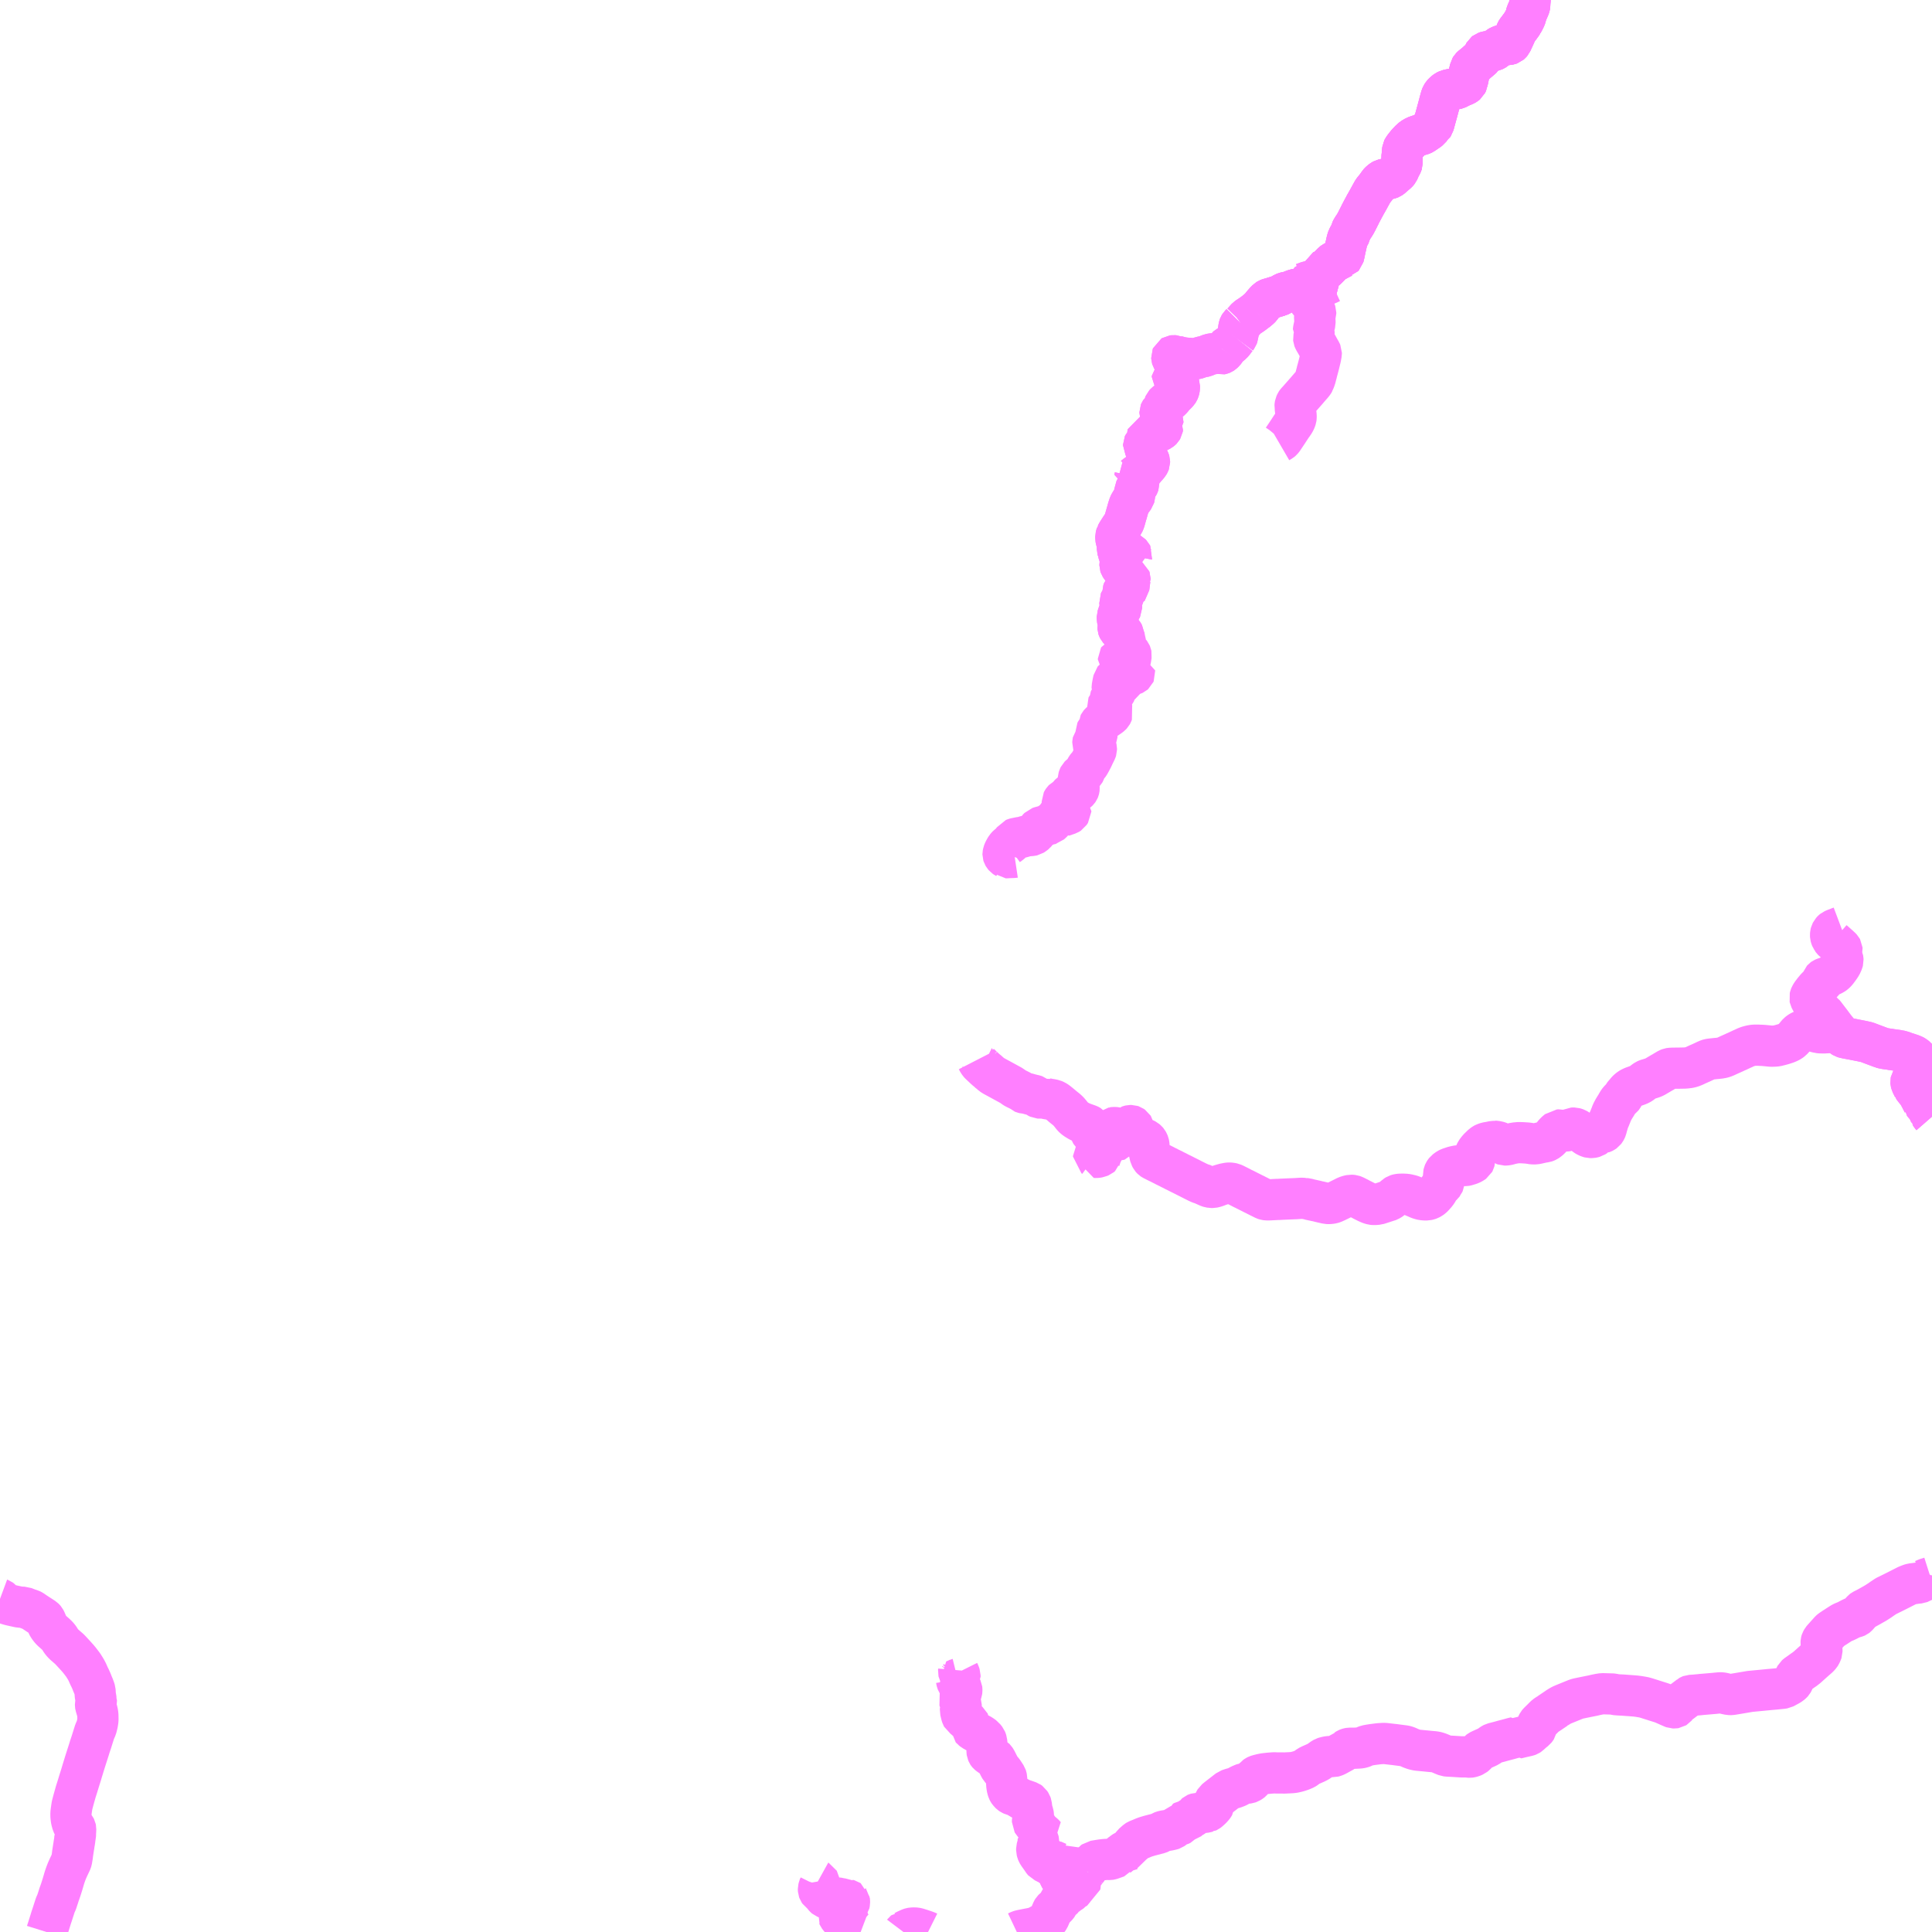 <?xml version="1.0" encoding="UTF-8"?>
<svg  xmlns="http://www.w3.org/2000/svg" xmlns:xlink="http://www.w3.org/1999/xlink" xmlns:go="http://purl.org/svgmap/profile" property="N07_001,N07_002,N07_003,N07_004,N07_005,N07_006,N07_007" viewBox="14062.5 -4148.438 35.156 35.156" go:dataArea="14062.5 -4148.4375 35.15625 35.15625" >
<globalCoordinateSystem srsName="http://purl.org/crs/84" transform="matrix(100.0,0.0,0.0,-100.0,0.0,0.0)" />
<defs>
 <g id="p0" >
  <circle cx="0.0" cy="0.0" r="3" stroke="green" stroke-width="0.75" vector-effect="non-scaling-stroke" />
 </g>
</defs>
<g fill="none" fill-rule="evenodd" stroke="#FF00FF" stroke-width="0.75" opacity="0.5" vector-effect="non-scaling-stroke" stroke-linejoin="bevel" >
<path content="1,JRバス東北（株）,田名部ー脇野沢,4.0,3.0,3.0," xlink:title="1" d="M14097.656,-4119.773L14097.656,-4119.772L14097.655,-4119.765L14097.651,-4119.757L14097.64,-4119.742L14097.63,-4119.736L14097.539,-4119.707L14097.522,-4119.698L14097.521,-4119.698L14097.508,-4119.685L14097.477,-4119.657L14097.454,-4119.643L14097.445,-4119.64L14097.43,-4119.634L14097.363,-4119.627L14097.356,-4119.625L14097.289,-4119.617L14097.262,-4119.609L14097.228,-4119.596L14097.198,-4119.584L14097.141,-4119.555L14097.131,-4119.55L14097.035,-4119.501L14096.927,-4119.447L14096.904,-4119.436L14096.85,-4119.409L14096.842,-4119.406L14096.819,-4119.394L14096.78,-4119.368L14096.744,-4119.344L14096.706,-4119.317L14096.633,-4119.27L14096.547,-4119.221L14096.506,-4119.198L14096.442,-4119.163L14096.432,-4119.159L14096.397,-4119.141L14096.389,-4119.135L14096.367,-4119.11L14096.364,-4119.107L14096.302,-4119.037L14096.293,-4119.027L14096.284,-4119.02L14096.275,-4119.016L14096.237,-4119.005L14096.228,-4119.003L14096.208,-4118.999L14096.197,-4118.995L14096.177,-4118.983L14096.155,-4118.972L14096.131,-4118.959L14096.103,-4118.945L14096.094,-4118.94L14096.053,-4118.924L14096.025,-4118.912L14095.979,-4118.884L14095.892,-4118.827L14095.889,-4118.826L14095.816,-4118.777L14095.8,-4118.763L14095.669,-4118.617L14095.659,-4118.605L14095.644,-4118.578L14095.642,-4118.572L14095.639,-4118.56L14095.638,-4118.544L14095.653,-4118.411L14095.653,-4118.385L14095.648,-4118.37L14095.63,-4118.332L14095.621,-4118.318L14095.592,-4118.285L14095.486,-4118.192L14095.384,-4118.1L14095.33,-4118.058L14095.314,-4118.048L14095.192,-4117.961L14095.175,-4117.946L14095.17,-4117.937L14095.147,-4117.881L14095.128,-4117.837L14095.12,-4117.823L14095.11,-4117.812L14095.085,-4117.79L14095.054,-4117.771L14095.006,-4117.745L14094.994,-4117.738L14094.961,-4117.721L14094.931,-4117.716L14094.829,-4117.706L14094.817,-4117.705L14094.811,-4117.704L14094.698,-4117.694L14094.587,-4117.683L14094.397,-4117.665L14094.345,-4117.66L14094.204,-4117.636L14094.115,-4117.621L14094.005,-4117.603L14093.997,-4117.603L14093.964,-4117.604L14093.896,-4117.618L14093.885,-4117.622L14093.853,-4117.629L14093.828,-4117.633L14093.806,-4117.634L14093.788,-4117.633L14093.73,-4117.628L14093.705,-4117.625L14093.6,-4117.616L14093.517,-4117.609L14093.467,-4117.605L14093.425,-4117.6L14093.377,-4117.596L14093.368,-4117.595L14093.339,-4117.592L14093.26,-4117.587L14093.252,-4117.584L14093.245,-4117.58L14093.242,-4117.577L14093.09,-4117.462L14093.08,-4117.455L14093.025,-4117.413L14093.014,-4117.401L14093.004,-4117.389L14092.999,-4117.375L14092.994,-4117.369L14092.981,-4117.361L14092.975,-4117.36L14092.948,-4117.361L14092.934,-4117.366L14092.895,-4117.383L14092.874,-4117.392L14092.758,-4117.444L14092.716,-4117.458L14092.671,-4117.472L14092.605,-4117.493L14092.564,-4117.506L14092.491,-4117.529L14092.461,-4117.539L14092.447,-4117.542L14092.427,-4117.549L14092.38,-4117.558L14092.32,-4117.568L14092.276,-4117.574L14092.257,-4117.576L14092.207,-4117.58L14092.139,-4117.585L14092.122,-4117.586L14092.03,-4117.593L14091.963,-4117.596L14091.889,-4117.602L14091.865,-4117.609L14091.852,-4117.612L14091.837,-4117.613L14091.656,-4117.618L14091.629,-4117.614L14091.627,-4117.613L14091.614,-4117.612L14091.53,-4117.595L14091.489,-4117.585L14091.315,-4117.55L14091.21,-4117.528L14091.179,-4117.518L14091.169,-4117.514L14090.977,-4117.436L14090.948,-4117.424L14090.921,-4117.412L14090.91,-4117.407L14090.887,-4117.394L14090.834,-4117.361L14090.815,-4117.346L14090.812,-4117.345L14090.791,-4117.331L14090.686,-4117.26L14090.683,-4117.259L14090.675,-4117.253L14090.624,-4117.219L14090.588,-4117.185L14090.576,-4117.172L14090.513,-4117.11L14090.498,-4117.096L14090.485,-4117.08L14090.475,-4117.061L14090.466,-4117.042L14090.463,-4117.025L14090.46,-4117.003L14090.456,-4116.986L14090.451,-4116.978L14090.436,-4116.959L14090.398,-4116.93L14090.359,-4116.895L14090.343,-4116.88L14090.334,-4116.871L14090.317,-4116.86L14090.301,-4116.854L14090.23,-4116.838L14090.207,-4116.833L14090.095,-4116.806L14090.082,-4116.824L14090.014,-4116.807L14089.99,-4116.8L14089.964,-4116.793L14089.858,-4116.765L14089.782,-4116.744L14089.674,-4116.716L14089.656,-4116.707L14089.642,-4116.698L14089.62,-4116.682L14089.601,-4116.668L14089.591,-4116.662L14089.584,-4116.657L14089.565,-4116.648L14089.546,-4116.639L14089.448,-4116.595L14089.422,-4116.582L14089.406,-4116.57L14089.369,-4116.526L14089.353,-4116.508L14089.329,-4116.489L14089.292,-4116.473L14089.262,-4116.465L14089.247,-4116.463L14089.223,-4116.464L14089.201,-4116.468L14089.18,-4116.469L14089.145,-4116.469L14089.09,-4116.469L14088.949,-4116.478L14088.838,-4116.484L14088.813,-4116.487L14088.755,-4116.51L14088.74,-4116.517L14088.684,-4116.54L14088.647,-4116.552L14088.627,-4116.557L14088.595,-4116.562L14088.584,-4116.563L14088.526,-4116.568L14088.447,-4116.576L14088.382,-4116.582L14088.353,-4116.585L14088.309,-4116.589L14088.302,-4116.59L14088.266,-4116.595L14088.25,-4116.6L14088.229,-4116.605L14088.179,-4116.623L14088.158,-4116.632L14088.155,-4116.633L14088.121,-4116.649L14088.083,-4116.663L14088.057,-4116.669L14087.926,-4116.686L14087.882,-4116.692L14087.819,-4116.699L14087.74,-4116.708L14087.698,-4116.713L14087.655,-4116.712L14087.646,-4116.711L14087.606,-4116.709L14087.569,-4116.705L14087.475,-4116.693L14087.424,-4116.685L14087.406,-4116.682L14087.394,-4116.679L14087.387,-4116.678L14087.37,-4116.675L14087.343,-4116.665L14087.304,-4116.646L14087.285,-4116.639L14087.252,-4116.632L14087.228,-4116.63L14087.145,-4116.626L14087.098,-4116.626L14087.058,-4116.626L14087.041,-4116.623L14087.034,-4116.621L14087.027,-4116.619L14087.015,-4116.614L14086.987,-4116.597L14086.98,-4116.582L14086.972,-4116.577L14086.967,-4116.576L14086.955,-4116.57L14086.914,-4116.548L14086.831,-4116.502L14086.803,-4116.488L14086.781,-4116.479L14086.761,-4116.474L14086.733,-4116.475L14086.695,-4116.475L14086.653,-4116.47L14086.626,-4116.463L14086.602,-4116.457L14086.596,-4116.455L14086.591,-4116.452L14086.571,-4116.442L14086.503,-4116.393L14086.48,-4116.379L14086.447,-4116.362L14086.352,-4116.32L14086.311,-4116.3L14086.257,-4116.259L14086.243,-4116.25L14086.19,-4116.227L14086.143,-4116.211L14086.106,-4116.2L14086.089,-4116.196L14086.049,-4116.187L14086.008,-4116.182L14085.953,-4116.179L14085.907,-4116.177L14085.894,-4116.176L14085.863,-4116.175L14085.844,-4116.176L14085.821,-4116.176L14085.727,-4116.176L14085.702,-4116.178L14085.673,-4116.178L14085.656,-4116.176L14085.637,-4116.175L14085.596,-4116.172L14085.532,-4116.165L14085.507,-4116.162L14085.456,-4116.152L14085.394,-4116.136L14085.373,-4116.129L14085.359,-4116.122L14085.337,-4116.107L14085.33,-4116.098L14085.326,-4116.094L14085.302,-4116.058L14085.3,-4116.055L14085.291,-4116.042L14085.277,-4116.026L14085.266,-4116.017L14085.238,-4116L14085.218,-4115.993L14085.197,-4115.99L14085.159,-4115.988L14085.142,-4115.986L14085.092,-4115.965L14085.068,-4115.955L14085.026,-4115.931L14085.007,-4115.922L14084.957,-4115.903L14084.928,-4115.895L14084.915,-4115.892L14084.871,-4115.877L14084.854,-4115.871L14084.797,-4115.827L14084.654,-4115.716L14084.613,-4115.682L14084.605,-4115.669L14084.601,-4115.66L14084.599,-4115.657L14084.595,-4115.635L14084.593,-4115.598L14084.592,-4115.59L14084.587,-4115.581L14084.573,-4115.562L14084.54,-4115.526L14084.496,-4115.486L14084.481,-4115.475L14084.468,-4115.469L14084.467,-4115.469L14084.444,-4115.462L14084.382,-4115.454L14084.345,-4115.448L14084.305,-4115.439L14084.275,-4115.438L14084.264,-4115.435L14084.257,-4115.432L14084.25,-4115.426L14084.235,-4115.401L14084.225,-4115.389L14084.2,-4115.372L14084.17,-4115.357L14084.145,-4115.342L14084.13,-4115.323L14084.119,-4115.314L14084.087,-4115.306L14084.066,-4115.301L14084.037,-4115.294L14084.015,-4115.283L14084.01,-4115.26L14084.007,-4115.254L14083.995,-4115.24L14083.979,-4115.232L14083.968,-4115.227L14083.954,-4115.225L14083.931,-4115.219L14083.907,-4115.212L14083.883,-4115.188L14083.861,-4115.169L14083.837,-4115.152L14083.825,-4115.148L14083.768,-4115.135L14083.688,-4115.122L14083.659,-4115.115L14083.649,-4115.111L14083.599,-4115.083L14083.588,-4115.078L14083.538,-4115.066L14083.519,-4115.06L14083.489,-4115.053L14083.413,-4115.033L14083.371,-4115.02L14083.355,-4115.016L14083.299,-4114.995L14083.291,-4114.991L14083.27,-4114.982L14083.196,-4114.952L14083.18,-4114.942L14083.115,-4114.885L14083.101,-4114.865L14083.088,-4114.837L14083.078,-4114.808L14083.069,-4114.779L14083.062,-4114.777L14083.047,-4114.771L14083.011,-4114.763L14083.002,-4114.762L14082.971,-4114.755L14082.96,-4114.75L14082.948,-4114.742L14082.922,-4114.723L14082.912,-4114.717L14082.881,-4114.69L14082.835,-4114.653L14082.831,-4114.647L14082.763,-4114.623L14082.727,-4114.61L14082.706,-4114.604L14082.694,-4114.602L14082.635,-4114.603L14082.596,-4114.6L14082.543,-4114.594L14082.499,-4114.587L14082.408,-4114.572L14082.393,-4114.561L14082.352,-4114.509L14082.345,-4114.501L14082.32,-4114.468L14082.318,-4114.467L14082.31,-4114.456L14082.31,-4114.454L14082.293,-4114.434L14082.265,-4114.398"/>
<path content="1,下北交通（株）,路線バス　むつ線,18.5,18.0,14.5," xlink:title="1" d="M14085.369,-4142.765L14085.36,-4142.776L14085.406,-4142.813L14085.426,-4142.831L14085.442,-4142.847L14085.462,-4142.877L14085.524,-4142.949L14085.556,-4142.982L14085.577,-4142.995L14085.592,-4143.001L14085.639,-4143.013L14085.683,-4143.028L14085.738,-4143.044L14085.763,-4143.053L14085.768,-4143.055L14085.78,-4143.057L14085.789,-4143.061L14085.862,-4143.103L14085.884,-4143.112L14085.901,-4143.116L14085.926,-4143.121L14085.971,-4143.132L14085.994,-4143.139L14086.027,-4143.156L14086.044,-4143.161L14086.047,-4143.162L14086.084,-4143.173L14086.101,-4143.177L14086.241,-4143.199L14086.231,-4143.242L14086.282,-4143.269L14086.312,-4143.286L14086.357,-4143.311L14086.373,-4143.309L14086.484,-4143.263L14086.489,-4143.262L14086.505,-4143.261L14086.546,-4143.28L14086.549,-4143.281L14086.579,-4143.298L14086.585,-4143.302L14086.582,-4143.308L14086.567,-4143.326L14086.526,-4143.377L14086.527,-4143.387L14086.546,-4143.437L14086.55,-4143.449L14086.566,-4143.489L14086.578,-4143.518L14086.587,-4143.523L14086.629,-4143.536L14086.643,-4143.548L14086.749,-4143.656L14086.765,-4143.668L14086.793,-4143.683L14086.847,-4143.712L14086.869,-4143.724L14086.89,-4143.735L14086.933,-4143.757L14086.937,-4143.758L14086.946,-4143.768L14086.953,-4143.793L14086.964,-4143.842L14086.964,-4143.842L14086.965,-4143.846L14086.976,-4143.905L14086.986,-4143.946L14087.012,-4144.062L14087.015,-4144.071L14087.028,-4144.111L14087.072,-4144.188L14087.08,-4144.231L14087.098,-4144.261L14087.113,-4144.288L14087.144,-4144.334L14087.148,-4144.341L14087.154,-4144.35L14087.166,-4144.37L14087.19,-4144.415L14087.208,-4144.451L14087.242,-4144.518L14087.264,-4144.563L14087.266,-4144.564L14087.271,-4144.576L14087.305,-4144.64L14087.314,-4144.658L14087.316,-4144.66L14087.343,-4144.711L14087.383,-4144.781L14087.417,-4144.843L14087.435,-4144.876L14087.478,-4144.954L14087.491,-4144.973L14087.534,-4145.026L14087.56,-4145.06L14087.571,-4145.075L14087.588,-4145.103L14087.611,-4145.127L14087.62,-4145.136L14087.654,-4145.161L14087.672,-4145.171L14087.685,-4145.174L14087.764,-4145.184L14087.791,-4145.191L14087.801,-4145.195L14087.819,-4145.207L14087.852,-4145.235L14087.88,-4145.26L14087.923,-4145.297L14087.933,-4145.308L14087.944,-4145.322L14087.958,-4145.352L14087.975,-4145.395L14087.979,-4145.4L14087.999,-4145.435L14088.009,-4145.457L14088.012,-4145.467L14088.012,-4145.506L14088.012,-4145.562L14088.014,-4145.616L14088.014,-4145.62L14088.016,-4145.629L14088.021,-4145.68L14088.026,-4145.718L14088.033,-4145.732L14088.06,-4145.77L14088.109,-4145.831L14088.168,-4145.893L14088.172,-4145.896L14088.18,-4145.903L14088.201,-4145.921L14088.252,-4145.952L14088.298,-4145.969L14088.317,-4145.977L14088.362,-4145.987L14088.382,-4145.995L14088.399,-4146.003L14088.423,-4146.02L14088.485,-4146.062L14088.516,-4146.085L14088.528,-4146.101L14088.539,-4146.117L14088.55,-4146.134L14088.576,-4146.152L14088.586,-4146.167L14088.591,-4146.185L14088.6,-4146.218L14088.653,-4146.411L14088.692,-4146.556L14088.693,-4146.562L14088.709,-4146.62L14088.726,-4146.679L14088.735,-4146.701L14088.752,-4146.728L14088.765,-4146.742L14088.795,-4146.769L14088.814,-4146.783L14088.828,-4146.79L14088.845,-4146.797L14088.847,-4146.798L14088.89,-4146.809L14088.934,-4146.815L14088.991,-4146.821L14089.008,-4146.825L14089.036,-4146.838L14089.071,-4146.859L14089.099,-4146.869L14089.15,-4146.89L14089.175,-4146.905L14089.187,-4146.915L14089.191,-4146.923L14089.198,-4146.939L14089.199,-4146.957L14089.208,-4146.985L14089.216,-4147.024L14089.221,-4147.046L14089.222,-4147.056L14089.237,-4147.119L14089.243,-4147.14L14089.247,-4147.154L14089.255,-4147.192L14089.266,-4147.21L14089.279,-4147.223L14089.37,-4147.297L14089.375,-4147.304L14089.457,-4147.373L14089.466,-4147.382L14089.485,-4147.411L14089.51,-4147.468L14089.515,-4147.477L14089.529,-4147.488L14089.544,-4147.493L14089.622,-4147.509L14089.652,-4147.512L14089.68,-4147.519L14089.697,-4147.527L14089.708,-4147.534L14089.772,-4147.587L14089.789,-4147.597L14089.832,-4147.614L14089.85,-4147.618L14089.874,-4147.622L14089.935,-4147.628L14089.953,-4147.63L14089.967,-4147.633L14089.978,-4147.637L14089.992,-4147.649L14090.004,-4147.663L14090.07,-4147.806L14090.092,-4147.862L14090.1,-4147.876L14090.157,-4147.951L14090.206,-4148.019L14090.209,-4148.028L14090.221,-4148.048L14090.231,-4148.068L14090.239,-4148.082L14090.254,-4148.115L14090.266,-4148.144L14090.271,-4148.173L14090.281,-4148.204L14090.323,-4148.299L14090.332,-4148.324L14090.335,-4148.338L14090.339,-4148.411L14090.343,-4148.437L14090.343,-4148.438"/>
<path content="1,下北交通（株）,路線バス　佐井線,10.5,10.5,9.0," xlink:title="1" d="M14084.806,-4142.038L14084.789,-4142.051"/>
<path content="1,下北交通（株）,路線バス　佐井線,10.5,10.5,9.0," xlink:title="1" d="M14084.789,-4142.051L14084.776,-4142.034L14084.754,-4142.013L14084.739,-4142.003L14084.729,-4141.999L14084.699,-4141.992L14084.67,-4142.002L14084.646,-4142.006L14084.619,-4142.006L14084.593,-4142.003L14084.549,-4141.998L14084.522,-4141.993L14084.479,-4141.976L14084.424,-4141.953L14084.406,-4141.949L14084.387,-4141.947L14084.353,-4141.942L14084.318,-4141.928L14084.292,-4141.917L14084.28,-4141.914L14084.271,-4141.912L14084.257,-4141.91L14084.215,-4141.91L14084.103,-4141.919L14084.071,-4141.922L14084.025,-4141.928L14083.972,-4141.939L14083.908,-4141.957L14083.901,-4141.953L14083.878,-4141.963L14083.854,-4141.965L14083.838,-4141.963L14083.828,-4141.957L14083.823,-4141.945L14083.824,-4141.928L14083.827,-4141.918L14083.839,-4141.897L14083.842,-4141.894L14083.888,-4141.838L14083.896,-4141.827L14083.899,-4141.815L14083.899,-4141.807L14083.898,-4141.792L14083.898,-4141.771L14083.9,-4141.759L14083.91,-4141.738L14083.905,-4141.726L14083.887,-4141.708L14083.883,-4141.7L14083.879,-4141.696L14083.88,-4141.692L14083.878,-4141.686L14083.879,-4141.673L14083.883,-4141.654L14083.873,-4141.648L14083.843,-4141.637L14083.832,-4141.629L14083.834,-4141.606L14083.838,-4141.599L14083.849,-4141.586L14083.868,-4141.564L14083.88,-4141.532L14083.888,-4141.517L14083.889,-4141.478L14083.892,-4141.468L14083.896,-4141.459L14083.902,-4141.453L14083.914,-4141.444L14083.954,-4141.427L14083.958,-4141.422L14083.961,-4141.413L14083.961,-4141.411L14083.961,-4141.381L14083.957,-4141.356L14083.952,-4141.336L14083.946,-4141.322L14083.935,-4141.305L14083.907,-4141.274L14083.868,-4141.236L14083.848,-4141.215L14083.838,-4141.2L14083.807,-4141.165L14083.789,-4141.15L14083.724,-4141.115L14083.711,-4141.105L14083.692,-4141.084L14083.686,-4141.07L14083.683,-4141.048L14083.679,-4141.02L14083.674,-4141.002L14083.669,-4140.992L14083.658,-4140.981L14083.631,-4140.963L14083.617,-4140.952L14083.611,-4140.943L14083.609,-4140.938L14083.609,-4140.922L14083.613,-4140.91L14083.62,-4140.898L14083.639,-4140.878L14083.642,-4140.871L14083.647,-4140.842L14083.652,-4140.821L14083.662,-4140.797L14083.661,-4140.787L14083.656,-4140.78L14083.635,-4140.752L14083.629,-4140.739L14083.628,-4140.725L14083.631,-4140.712L14083.638,-4140.699L14083.653,-4140.679L14083.657,-4140.672L14083.652,-4140.643L14083.642,-4140.626L14083.636,-4140.62L14083.617,-4140.605L14083.605,-4140.599L14083.594,-4140.592L14083.556,-4140.578L14083.519,-4140.568L14083.509,-4140.565L14083.49,-4140.561L14083.437,-4140.55L14083.385,-4140.536L14083.382,-4140.524L14083.381,-4140.478L14083.372,-4140.446L14083.367,-4140.434L14083.355,-4140.408L14083.34,-4140.385L14083.33,-4140.374L14083.33,-4140.373L14083.316,-4140.358L14083.31,-4140.345L14083.31,-4140.339L14083.31,-4140.336L14083.315,-4140.327L14083.325,-4140.31L14083.334,-4140.3L14083.335,-4140.298L14083.341,-4140.289L14083.357,-4140.271L14083.361,-4140.263L14083.362,-4140.244L14083.358,-4140.225L14083.358,-4140.194L14083.37,-4140.138L14083.379,-4140.113L14083.405,-4140.069L14083.414,-4140.05L14083.417,-4140.04L14083.417,-4140.035L14083.417,-4140.026L14083.411,-4140.01L14083.399,-4139.989L14083.365,-4139.949L14083.35,-4139.936L14083.343,-4139.923L14083.325,-4139.904L14083.308,-4139.884L14083.287,-4139.861L14083.279,-4139.856L14083.26,-4139.847L14083.251,-4139.837L14083.217,-4139.819L14083.172,-4139.794L14083.163,-4139.785L14083.151,-4139.777L14083.154,-4139.771L14083.153,-4139.766L14083.152,-4139.757L14083.154,-4139.757L14083.161,-4139.748L14083.175,-4139.731L14083.189,-4139.724L14083.213,-4139.689L14083.221,-4139.67L14083.222,-4139.636L14083.217,-4139.621L14083.206,-4139.598L14083.179,-4139.564L14083.162,-4139.537L14083.151,-4139.515L14083.148,-4139.474L14083.148,-4139.47L14083.144,-4139.407L14083.139,-4139.39L14083.115,-4139.357L14083.088,-4139.321L14083.059,-4139.273L14083.048,-4139.251L14083.03,-4139.197L14083.017,-4139.152L14083.016,-4139.147L14083,-4139.092L14082.989,-4139.054L14082.966,-4138.972L14082.962,-4138.958L14082.942,-4138.912L14082.936,-4138.904L14082.915,-4138.868L14082.892,-4138.835L14082.85,-4138.77L14082.843,-4138.759L14082.823,-4138.726L14082.815,-4138.709L14082.814,-4138.708L14082.811,-4138.699L14082.805,-4138.674L14082.805,-4138.642L14082.808,-4138.625L14082.812,-4138.607L14082.829,-4138.556L14082.832,-4138.54L14082.835,-4138.504L14082.833,-4138.485L14082.833,-4138.445L14082.836,-4138.435L14082.841,-4138.427L14082.853,-4138.419L14082.871,-4138.411L14082.908,-4138.402L14082.942,-4138.386L14082.948,-4138.384L14082.975,-4138.383L14082.98,-4138.383L14083.007,-4138.382L14083.023,-4138.38L14083.038,-4138.377L14083.061,-4138.369L14083.077,-4138.36L14083.091,-4138.346L14083.095,-4138.338L14083.093,-4138.328L14083.094,-4138.325L14083.092,-4138.325L14083.084,-4138.317L14083.078,-4138.314L14083.062,-4138.311L14082.991,-4138.311L14082.981,-4138.31L14082.975,-4138.309L14082.957,-4138.309L14082.941,-4138.311L14082.917,-4138.318L14082.91,-4138.319L14082.889,-4138.319L14082.879,-4138.317L14082.875,-4138.317L14082.875,-4138.315L14082.869,-4138.31L14082.86,-4138.299L14082.862,-4138.298L14082.862,-4138.29L14082.869,-4138.28L14082.887,-4138.262L14082.891,-4138.254L14082.895,-4138.242L14082.896,-4138.219L14082.889,-4138.194L14082.882,-4138.174L14082.88,-4138.163L14082.88,-4138.152L14082.883,-4138.143L14082.899,-4138.118L14082.934,-4138.075L14082.942,-4138.066L14082.948,-4138.049L14082.948,-4138.032L14082.942,-4138.004L14082.942,-4137.981L14082.944,-4137.98L14082.956,-4137.962L14082.962,-4137.957L14082.971,-4137.952L14082.986,-4137.946L14083.036,-4137.931L14083.051,-4137.926L14083.057,-4137.922L14083.06,-4137.913L14083.062,-4137.907L14083.062,-4137.899L14083.06,-4137.895L14083.052,-4137.832L14083.05,-4137.819L14083.045,-4137.778L14083.041,-4137.748L14083.032,-4137.737L14082.996,-4137.734L14082.983,-4137.731L14082.971,-4137.727L14082.961,-4137.721L14082.951,-4137.713L14082.944,-4137.705L14082.934,-4137.674L14082.934,-4137.646L14082.945,-4137.611L14082.945,-4137.592L14082.942,-4137.579L14082.937,-4137.569L14082.92,-4137.547L14082.895,-4137.521L14082.881,-4137.501L14082.877,-4137.492L14082.879,-4137.469L14082.899,-4137.431L14082.909,-4137.404L14082.909,-4137.379L14082.903,-4137.367L14082.888,-4137.344L14082.871,-4137.321L14082.869,-4137.317L14082.862,-4137.301L14082.852,-4137.275L14082.832,-4137.215L14082.832,-4137.179L14082.838,-4137.148L14082.846,-4137.118L14082.85,-4137.094L14082.849,-4137.058L14082.847,-4137.041L14082.844,-4137.027L14082.845,-4137.012L14082.848,-4137.003L14082.854,-4136.991L14082.869,-4136.974L14082.913,-4136.937L14082.93,-4136.92L14082.939,-4136.906L14082.948,-4136.889L14082.95,-4136.87"/>
<path content="1,下北交通（株）,路線バス　佐井線,10.5,10.5,9.0," xlink:title="1" d="M14084.789,-4142.051L14084.794,-4142.057L14084.804,-4142.073L14084.81,-4142.084L14084.816,-4142.109L14084.825,-4142.123L14084.835,-4142.132L14084.846,-4142.138L14084.873,-4142.15L14084.883,-4142.156L14084.919,-4142.186L14084.949,-4142.221L14084.969,-4142.249L14084.997,-4142.284"/>
<path content="1,下北交通（株）,路線バス　佐井線,10.5,10.5,9.0," xlink:title="1" d="M14084.997,-4142.284L14085.007,-4142.277"/>
<path content="1,下北交通（株）,路線バス　佐井線,10.5,10.5,9.0," xlink:title="1" d="M14085.084,-4142.548L14085.062,-4142.526L14085.051,-4142.508L14085.048,-4142.5L14085.041,-4142.464L14085.032,-4142.396L14085.031,-4142.385L14085.03,-4142.362L14085.027,-4142.354L14085.026,-4142.339L14085.014,-4142.307L14084.997,-4142.284"/>
<path content="1,下北交通（株）,路線バス　佐井線,10.5,10.5,9.0," xlink:title="1" d="M14085.084,-4142.548L14085.091,-4142.539"/>
<path content="1,下北交通（株）,路線バス　佐井線,10.5,10.5,9.0," xlink:title="1" d="M14085.369,-4142.765L14085.36,-4142.776"/>
<path content="1,下北交通（株）,路線バス　佐井線,10.5,10.5,9.0," xlink:title="1" d="M14085.36,-4142.776L14085.349,-4142.767L14085.288,-4142.721L14085.207,-4142.667L14085.188,-4142.654L14085.172,-4142.637L14085.13,-4142.589L14085.105,-4142.563L14085.098,-4142.558L14085.084,-4142.548"/>
<path content="1,下北交通（株）,路線バス　佐井線,10.5,10.5,9.0," xlink:title="1" d="M14085.772,-4143.042L14085.763,-4143.053"/>
<path content="1,下北交通（株）,路線バス　佐井線,10.5,10.5,9.0," xlink:title="1" d="M14085.763,-4143.053L14085.738,-4143.044L14085.683,-4143.028L14085.639,-4143.013L14085.592,-4143.001L14085.577,-4142.995L14085.556,-4142.982L14085.524,-4142.949L14085.462,-4142.877L14085.442,-4142.847L14085.426,-4142.831L14085.406,-4142.813L14085.36,-4142.776"/>
<path content="1,下北交通（株）,路線バス　佐井線,10.5,10.5,9.0," xlink:title="1" d="M14086.899,-4143.723L14086.89,-4143.735"/>
<path content="1,下北交通（株）,路線バス　佐井線,10.5,10.5,9.0," xlink:title="1" d="M14086.89,-4143.735L14086.869,-4143.724L14086.847,-4143.712L14086.793,-4143.683L14086.765,-4143.668L14086.749,-4143.656L14086.643,-4143.548L14086.629,-4143.536L14086.587,-4143.523L14086.578,-4143.518L14086.566,-4143.489L14086.55,-4143.449L14086.546,-4143.437L14086.527,-4143.387L14086.526,-4143.377L14086.567,-4143.326L14086.582,-4143.308L14086.585,-4143.302L14086.579,-4143.298L14086.549,-4143.281L14086.546,-4143.28L14086.505,-4143.261L14086.489,-4143.262L14086.484,-4143.263L14086.373,-4143.309L14086.357,-4143.311L14086.312,-4143.286L14086.282,-4143.269L14086.283,-4143.216L14086.281,-4143.209L14086.276,-4143.202L14086.241,-4143.199L14086.101,-4143.177L14086.084,-4143.173L14086.047,-4143.162L14086.044,-4143.161L14086.027,-4143.156L14085.994,-4143.139L14085.971,-4143.132L14085.926,-4143.121L14085.901,-4143.116L14085.884,-4143.112L14085.862,-4143.103L14085.789,-4143.061L14085.78,-4143.057L14085.768,-4143.055L14085.763,-4143.053"/>
<path content="1,下北交通（株）,路線バス　佐井線,10.5,10.5,9.0," xlink:title="1" d="M14090.343,-4148.438L14090.343,-4148.437L14090.339,-4148.411L14090.335,-4148.338L14090.332,-4148.324L14090.323,-4148.299L14090.281,-4148.204L14090.271,-4148.173L14090.266,-4148.144L14090.254,-4148.115L14090.239,-4148.082L14090.231,-4148.068L14090.221,-4148.048L14090.209,-4148.028L14090.206,-4148.019L14090.157,-4147.951L14090.1,-4147.876L14090.092,-4147.862L14090.07,-4147.806L14090.004,-4147.663L14089.992,-4147.649L14089.978,-4147.637L14089.967,-4147.633L14089.953,-4147.63L14089.935,-4147.628L14089.874,-4147.622L14089.85,-4147.618L14089.832,-4147.614L14089.789,-4147.597L14089.772,-4147.587L14089.708,-4147.534L14089.697,-4147.527L14089.68,-4147.519L14089.652,-4147.512L14089.622,-4147.509L14089.544,-4147.493L14089.529,-4147.488L14089.515,-4147.477L14089.51,-4147.468L14089.485,-4147.411L14089.466,-4147.382L14089.457,-4147.373L14089.375,-4147.304L14089.37,-4147.297L14089.279,-4147.223L14089.266,-4147.21L14089.255,-4147.192L14089.247,-4147.154L14089.243,-4147.14L14089.237,-4147.119L14089.222,-4147.056L14089.221,-4147.046L14089.216,-4147.024L14089.208,-4146.985L14089.199,-4146.957L14089.198,-4146.939L14089.191,-4146.923L14089.187,-4146.915L14089.175,-4146.905L14089.15,-4146.89L14089.099,-4146.869L14089.071,-4146.859L14089.036,-4146.838L14089.008,-4146.825L14088.991,-4146.821L14088.934,-4146.815L14088.89,-4146.809L14088.847,-4146.798L14088.845,-4146.797L14088.828,-4146.79L14088.814,-4146.783L14088.795,-4146.769L14088.765,-4146.742L14088.752,-4146.728L14088.735,-4146.701L14088.726,-4146.679L14088.709,-4146.62L14088.693,-4146.562L14088.692,-4146.556L14088.653,-4146.411L14088.6,-4146.218L14088.591,-4146.185L14088.586,-4146.167L14088.576,-4146.152L14088.55,-4146.134L14088.539,-4146.117L14088.528,-4146.101L14088.516,-4146.085L14088.485,-4146.062L14088.423,-4146.02L14088.399,-4146.003L14088.382,-4145.995L14088.362,-4145.987L14088.317,-4145.977L14088.298,-4145.969L14088.252,-4145.952L14088.201,-4145.921L14088.18,-4145.903L14088.172,-4145.896L14088.168,-4145.893L14088.109,-4145.831L14088.06,-4145.77L14088.033,-4145.732L14088.026,-4145.718L14088.021,-4145.68L14088.016,-4145.629L14088.014,-4145.62L14088.014,-4145.616L14088.012,-4145.562L14088.012,-4145.506L14088.012,-4145.467L14088.009,-4145.457L14087.999,-4145.435L14087.979,-4145.4L14087.975,-4145.395L14087.958,-4145.352L14087.944,-4145.322L14087.933,-4145.308L14087.923,-4145.297L14087.88,-4145.26L14087.852,-4145.235L14087.819,-4145.207L14087.801,-4145.195L14087.791,-4145.191L14087.764,-4145.184L14087.685,-4145.174L14087.672,-4145.171L14087.654,-4145.161L14087.62,-4145.136L14087.611,-4145.127L14087.588,-4145.103L14087.571,-4145.075L14087.56,-4145.06L14087.534,-4145.026L14087.491,-4144.973L14087.478,-4144.954L14087.435,-4144.876L14087.417,-4144.843L14087.383,-4144.781L14087.343,-4144.711L14087.316,-4144.66L14087.314,-4144.658L14087.305,-4144.64L14087.271,-4144.576L14087.266,-4144.564L14087.264,-4144.563L14087.242,-4144.518L14087.208,-4144.451L14087.19,-4144.415L14087.166,-4144.37L14087.154,-4144.35L14087.148,-4144.341L14087.144,-4144.334L14087.113,-4144.288L14087.098,-4144.261L14087.08,-4144.231L14087.072,-4144.188L14087.028,-4144.111L14087.015,-4144.071L14087.012,-4144.062L14086.986,-4143.946L14086.976,-4143.905L14086.965,-4143.846L14086.964,-4143.842L14086.964,-4143.842L14086.953,-4143.793L14086.946,-4143.768L14086.937,-4143.758L14086.933,-4143.757L14086.89,-4143.735"/>
<path content="1,（有）川内交通,（有）川内交通001,3.0,3.0,3.0," xlink:title="1" d="M14097.656,-4128.118L14097.649,-4128.126L14097.634,-4128.146L14097.622,-4128.164L14097.622,-4128.165L14097.621,-4128.169L14097.613,-4128.186L14097.595,-4128.226L14097.584,-4128.248L14097.582,-4128.252L14097.567,-4128.279L14097.555,-4128.294L14097.539,-4128.314L14097.521,-4128.335L14097.49,-4128.372L14097.49,-4128.375L14097.484,-4128.386L14097.478,-4128.396L14097.476,-4128.401L14097.455,-4128.443L14097.451,-4128.451L14097.434,-4128.482L14097.411,-4128.526L14097.391,-4128.555L14097.35,-4128.605L14097.333,-4128.627L14097.33,-4128.63L14097.312,-4128.655L14097.311,-4128.66L14097.307,-4128.663L14097.306,-4128.667L14097.3,-4128.677L14097.296,-4128.688L14097.279,-4128.722L14097.274,-4128.742L14097.273,-4128.756L14097.275,-4128.766L14097.278,-4128.771L14097.281,-4128.775L14097.29,-4128.782L14097.292,-4128.783L14097.295,-4128.785L14097.313,-4128.791L14097.347,-4128.802L14097.351,-4128.805L14097.358,-4128.81L14097.364,-4128.814L14097.367,-4128.821L14097.377,-4128.844L14097.381,-4128.869L14097.381,-4128.87L14097.381,-4128.881L14097.385,-4128.893L14097.385,-4128.895L14097.388,-4128.92L14097.388,-4128.926L14097.39,-4128.931L14097.395,-4128.954L14097.396,-4128.961L14097.399,-4128.975L14097.402,-4128.998L14097.406,-4129.027L14097.408,-4129.049L14097.408,-4129.085L14097.405,-4129.124L14097.397,-4129.159L14097.39,-4129.175L14097.371,-4129.197L14097.343,-4129.22L14097.332,-4129.226L14097.311,-4129.237L14097.302,-4129.24L14097.294,-4129.244L14097.246,-4129.26L14097.219,-4129.269L14097.178,-4129.282L14097.151,-4129.291L14097.146,-4129.294L14097.124,-4129.302L14097.079,-4129.315L14097.059,-4129.319L14097.057,-4129.32L14097.035,-4129.323L14097.024,-4129.325L14096.908,-4129.341L14096.899,-4129.344L14096.85,-4129.35L14096.837,-4129.352L14096.816,-4129.355L14096.767,-4129.364L14096.739,-4129.372L14096.737,-4129.374L14096.736,-4129.374L14096.73,-4129.376L14096.548,-4129.444L14096.488,-4129.467L14096.461,-4129.476L14096.362,-4129.497L14096.341,-4129.501L14096.194,-4129.53L14096.181,-4129.532L14096.082,-4129.551L14096.081,-4129.552L14096.079,-4129.552L14096.065,-4129.555L14096.046,-4129.561L14096.033,-4129.569L14096.012,-4129.586L14095.997,-4129.6L14095.959,-4129.646L14095.952,-4129.653L14095.95,-4129.655L14095.934,-4129.675L14095.925,-4129.688L14095.914,-4129.704L14095.897,-4129.723L14095.847,-4129.79L14095.804,-4129.848L14095.798,-4129.854L14095.798,-4129.855L14095.701,-4129.982L14095.692,-4129.992L14095.679,-4130.007L14095.672,-4130.018L14095.65,-4130.034L14095.642,-4130.04L14095.615,-4130.065L14095.608,-4130.071L14095.507,-4130.163L14095.497,-4130.173L14095.49,-4130.182L14095.473,-4130.203L14095.46,-4130.223L14095.435,-4130.271L14095.433,-4130.281L14095.439,-4130.306L14095.445,-4130.321L14095.466,-4130.356L14095.511,-4130.415L14095.528,-4130.434L14095.534,-4130.443L14095.548,-4130.459L14095.569,-4130.48L14095.586,-4130.493L14095.603,-4130.503L14095.646,-4130.535L14095.654,-4130.548L14095.657,-4130.559L14095.657,-4130.6L14095.658,-4130.605L14095.659,-4130.606L14095.664,-4130.619L14095.67,-4130.626L14095.677,-4130.631L14095.695,-4130.639L14095.742,-4130.655L14095.783,-4130.672L14095.829,-4130.692L14095.86,-4130.707L14095.881,-4130.722L14095.898,-4130.737L14095.921,-4130.761L14095.96,-4130.813L14095.974,-4130.833L14096.003,-4130.876L14096.019,-4130.911L14096.03,-4130.936L14096.036,-4130.959L14096.035,-4130.977L14096.032,-4130.993L14096.03,-4130.997L14096.027,-4131.007L14096.018,-4131.034L14096.013,-4131.049L14096.01,-4131.063L14096.008,-4131.067L14096.005,-4131.085L14096.004,-4131.096L14096.004,-4131.105L14096.005,-4131.107L14096.013,-4131.132L14096.019,-4131.155L14096.018,-4131.167L14096.012,-4131.178L14096.001,-4131.19L14095.958,-4131.23L14095.894,-4131.287L14095.855,-4131.321L14095.844,-4131.332L14095.837,-4131.342L14095.83,-4131.351L14095.83,-4131.355L14095.825,-4131.362L14095.817,-4131.382L14095.811,-4131.404L14095.81,-4131.421L14095.812,-4131.448L14095.816,-4131.464L14095.826,-4131.483L14095.828,-4131.487L14095.844,-4131.505L14095.846,-4131.507L14095.856,-4131.515L14095.889,-4131.53L14095.967,-4131.56L14095.999,-4131.572"/>
<path content="1,（有）脇野沢交通,脇野沢交通　九艘泊沢線,3.5,3.5,3.5," xlink:title="1" d="M14077.39,-4114.217L14077.399,-4114.212L14077.403,-4114.205L14077.408,-4114.177L14077.413,-4114.15L14077.414,-4114.136L14077.41,-4114.124L14077.406,-4114.108L14077.405,-4114.106L14077.4,-4114.092L14077.396,-4114.08L14077.393,-4114.068L14077.393,-4114.055L14077.394,-4114.041L14077.399,-4114.027L14077.41,-4114.011L14077.445,-4113.987L14077.464,-4113.97L14077.502,-4113.92L14077.509,-4113.912L14077.515,-4113.907L14077.537,-4113.898L14077.623,-4113.88L14077.647,-4113.879L14077.656,-4113.882L14077.694,-4113.901L14077.707,-4113.905L14077.724,-4113.906L14077.765,-4113.896L14077.793,-4113.891L14077.806,-4113.888L14077.84,-4113.88L14077.86,-4113.88L14077.871,-4113.881L14077.897,-4113.882L14077.915,-4113.871L14077.947,-4113.862L14077.953,-4113.858L14077.954,-4113.853L14077.957,-4113.849L14077.958,-4113.842L14077.958,-4113.821L14077.958,-4113.818L14077.955,-4113.801L14077.953,-4113.792L14077.945,-4113.781L14077.935,-4113.772L14077.911,-4113.766L14077.89,-4113.759L14077.878,-4113.753L14077.848,-4113.729L14077.837,-4113.718L14077.809,-4113.691L14077.796,-4113.675L14077.794,-4113.639L14077.787,-4113.63L14077.751,-4113.596L14077.752,-4113.595L14077.75,-4113.587L14077.751,-4113.585L14077.754,-4113.578L14077.759,-4113.567L14077.774,-4113.547L14077.814,-4113.5L14077.853,-4113.461L14077.89,-4113.431L14077.904,-4113.423L14078.006,-4113.364L14078.033,-4113.343L14078.052,-4113.326L14078.068,-4113.313L14078.078,-4113.31L14078.14,-4113.289L14078.161,-4113.281M14078.941,-4113.281L14078.944,-4113.285L14078.961,-4113.299L14078.963,-4113.299L14078.984,-4113.311L14079.056,-4113.344L14079.075,-4113.35L14079.098,-4113.354L14079.136,-4113.355L14079.154,-4113.354L14079.167,-4113.353L14079.193,-4113.348L14079.266,-4113.325L14079.335,-4113.302L14079.377,-4113.286L14079.387,-4113.281M14081.003,-4113.281L14081.022,-4113.29L14081.048,-4113.302L14081.077,-4113.311L14081.136,-4113.323L14081.208,-4113.337L14081.214,-4113.338L14081.234,-4113.342L14081.257,-4113.346L14081.274,-4113.35L14081.301,-4113.355L14081.322,-4113.36L14081.342,-4113.366L14081.377,-4113.38L14081.408,-4113.398L14081.5,-4113.447L14081.531,-4113.469L14081.551,-4113.486L14081.575,-4113.513L14081.587,-4113.53L14081.651,-4113.677L14081.657,-4113.687L14081.666,-4113.696L14081.692,-4113.717L14081.698,-4113.72L14081.7,-4113.723L14081.72,-4113.741L14081.739,-4113.763L14081.744,-4113.77L14081.758,-4113.798L14081.761,-4113.803L14081.769,-4113.824L14081.777,-4113.835L14081.787,-4113.847L14081.806,-4113.86L14081.833,-4113.88L14081.854,-4113.9L14081.858,-4113.908L14081.873,-4113.93L14081.888,-4113.942L14081.923,-4113.963L14081.938,-4113.973L14081.953,-4113.988L14081.979,-4114.002L14082,-4114.017L14082.019,-4114.04L14082.048,-4114.074L14082.052,-4114.078L14082.064,-4114.089L14082.075,-4114.1L14082.084,-4114.104L14082.073,-4114.111L14082.041,-4114.124L14082.007,-4114.134L14081.985,-4114.138L14081.979,-4114.139L14081.904,-4114.15L14081.875,-4114.154L14081.855,-4114.156L14081.826,-4114.155L14081.799,-4114.156L14081.783,-4114.157L14081.789,-4114.178L14081.794,-4114.183L14081.81,-4114.185L14081.83,-4114.184L14081.84,-4114.185L14081.849,-4114.19L14081.853,-4114.198L14081.853,-4114.208L14081.85,-4114.214L14081.842,-4114.222L14081.828,-4114.236L14081.801,-4114.257L14081.795,-4114.266L14081.775,-4114.306L14081.732,-4114.406L14081.721,-4114.42L14081.713,-4114.428L14081.702,-4114.437L14081.581,-4114.519L14081.559,-4114.548"/>
<path content="1,（有）脇野沢交通,脇野沢交通　九艘泊沢線,3.5,3.5,3.5," xlink:title="1" d="M14081.559,-4114.548L14081.607,-4114.589L14081.619,-4114.595L14081.631,-4114.594L14081.642,-4114.592L14081.65,-4114.587L14081.674,-4114.576L14081.688,-4114.57L14081.754,-4114.541L14081.775,-4114.534L14081.79,-4114.534L14081.82,-4114.539L14081.826,-4114.54L14081.864,-4114.546L14081.872,-4114.547L14081.879,-4114.55L14081.888,-4114.552L14081.907,-4114.564L14081.931,-4114.537L14081.941,-4114.526L14081.97,-4114.494L14081.997,-4114.472L14082.022,-4114.456L14082.033,-4114.452L14082.037,-4114.451L14082.064,-4114.445L14082.068,-4114.444L14082.123,-4114.432L14082.138,-4114.428L14082.146,-4114.425L14082.156,-4114.425L14082.203,-4114.415L14082.215,-4114.413L14082.22,-4114.411L14082.246,-4114.406L14082.265,-4114.398"/>
<path content="1,（有）脇野沢交通,脇野沢交通　九艘泊沢線,3.5,3.5,3.5," xlink:title="1" d="M14081.559,-4114.548L14081.54,-4114.582L14081.533,-4114.627"/>
<path content="1,（有）脇野沢交通,脇野沢交通　源籐城線,3.5,3.5,3.5," xlink:title="1" d="M14081.559,-4114.548L14081.581,-4114.519L14081.702,-4114.437L14081.713,-4114.428L14081.721,-4114.42L14081.732,-4114.406L14081.775,-4114.306L14081.795,-4114.266L14081.801,-4114.257L14081.828,-4114.236L14081.842,-4114.222L14081.85,-4114.214L14081.853,-4114.208L14081.853,-4114.198L14081.849,-4114.19L14081.84,-4114.185L14081.83,-4114.184L14081.81,-4114.185L14081.794,-4114.183L14081.789,-4114.178L14081.783,-4114.157L14081.799,-4114.156L14081.826,-4114.155L14081.855,-4114.156L14081.875,-4114.154L14081.904,-4114.15L14081.979,-4114.139L14081.985,-4114.138L14082.007,-4114.134L14082.041,-4114.124L14082.073,-4114.111L14082.084,-4114.104L14082.092,-4114.106L14082.14,-4114.107L14082.151,-4114.111L14082.155,-4114.137L14082.156,-4114.154L14082.156,-4114.16L14082.156,-4114.181L14082.153,-4114.187L14082.15,-4114.193L14082.138,-4114.209L14082.127,-4114.229L14082.124,-4114.236L14082.109,-4114.263L14082.113,-4114.264L14082.158,-4114.279L14082.176,-4114.291L14082.217,-4114.337L14082.265,-4114.398"/>
<path content="1,（有）脇野沢交通,脇野沢交通　源籐城線,3.5,3.5,3.5," xlink:title="1" d="M14081.559,-4114.548L14081.54,-4114.582L14081.533,-4114.627"/>
<path content="1,（有）脇野沢交通,脇野沢交通　源籐城線,3.5,3.5,3.5," xlink:title="1" d="M14079.945,-4118.044L14079.943,-4118.02L14079.945,-4118.011L14079.957,-4117.987L14079.969,-4117.951L14079.969,-4117.927L14079.963,-4117.917L14079.948,-4117.899L14079.925,-4117.888L14079.917,-4117.886L14079.903,-4117.878L14079.904,-4117.876L14079.907,-4117.858L14079.912,-4117.838L14079.917,-4117.825L14079.93,-4117.805L14079.993,-4117.721L14080.001,-4117.704L14080.002,-4117.696L14080.002,-4117.673L14080,-4117.658L14079.968,-4117.565L14079.951,-4117.52L14079.966,-4117.474L14079.969,-4117.467L14079.977,-4117.448L14079.98,-4117.437L14079.99,-4117.404L14079.991,-4117.383L14079.988,-4117.356L14079.977,-4117.33L14079.976,-4117.313L14079.994,-4117.236L14080.003,-4117.208L14080.008,-4117.199L14080.034,-4117.181L14080.1,-4117.122L14080.135,-4117.092L14080.139,-4117.084L14080.148,-4117.068L14080.145,-4117.008L14080.169,-4116.986L14080.182,-4116.974L14080.19,-4116.964L14080.207,-4116.95L14080.235,-4116.935L14080.29,-4116.903L14080.355,-4116.868L14080.406,-4116.831L14080.423,-4116.809L14080.433,-4116.797L14080.44,-4116.788L14080.445,-4116.776L14080.454,-4116.749L14080.46,-4116.679L14080.46,-4116.643L14080.461,-4116.566L14080.463,-4116.552L14080.472,-4116.531L14080.474,-4116.528L14080.48,-4116.521L14080.498,-4116.506L14080.549,-4116.471L14080.571,-4116.46L14080.603,-4116.44L14080.607,-4116.436L14080.613,-4116.427L14080.624,-4116.411L14080.649,-4116.362L14080.663,-4116.334L14080.676,-4116.309L14080.683,-4116.294L14080.706,-4116.253L14080.737,-4116.221L14080.756,-4116.196L14080.809,-4116.115L14080.812,-4116.106L14080.818,-4116.079L14080.819,-4116.016L14080.818,-4116.011L14080.819,-4115.974L14080.819,-4115.965L14080.823,-4115.935L14080.83,-4115.892L14080.842,-4115.856L14080.85,-4115.84L14080.851,-4115.838L14080.855,-4115.832L14080.884,-4115.8L14080.886,-4115.798L14080.902,-4115.787L14080.922,-4115.778L14080.953,-4115.77L14080.971,-4115.765L14080.984,-4115.76L14080.998,-4115.754L14081.013,-4115.742L14081.025,-4115.726L14081.034,-4115.717L14081.044,-4115.714L14081.093,-4115.7L14081.132,-4115.685L14081.138,-4115.684L14081.154,-4115.678L14081.228,-4115.652L14081.231,-4115.65L14081.243,-4115.641L14081.26,-4115.615L14081.267,-4115.595L14081.268,-4115.586L14081.269,-4115.572L14081.275,-4115.532L14081.278,-4115.5L14081.3,-4115.435L14081.305,-4115.404L14081.305,-4115.37L14081.299,-4115.335L14081.289,-4115.309L14081.288,-4115.299L14081.288,-4115.284L14081.295,-4115.272L14081.339,-4115.225L14081.359,-4115.206L14081.374,-4115.191L14081.391,-4115.167L14081.403,-4115.149L14081.428,-4115.117L14081.492,-4115.065L14081.506,-4115.051L14081.51,-4115.046L14081.459,-4115.032L14081.447,-4115.024L14081.438,-4115.017L14081.436,-4115.013L14081.414,-4114.992L14081.408,-4114.985L14081.392,-4114.969L14081.392,-4114.954L14081.397,-4114.942L14081.4,-4114.93L14081.4,-4114.91L14081.397,-4114.897L14081.371,-4114.822L14081.365,-4114.8L14081.365,-4114.769L14081.373,-4114.738L14081.38,-4114.721L14081.394,-4114.697L14081.417,-4114.665L14081.46,-4114.604L14081.472,-4114.585L14081.484,-4114.569L14081.492,-4114.56L14081.53,-4114.542L14081.559,-4114.548"/>
<path content="3,下北交通（株）,大間病院ルート,2.0,0.0,0.0," xlink:title="3" d="M14080.965,-4132.839L14080.945,-4132.836L14080.858,-4132.833L14080.812,-4132.83L14080.801,-4132.83L14080.799,-4132.832L14080.793,-4132.835L14080.78,-4132.844L14080.774,-4132.851L14080.763,-4132.864L14080.756,-4132.876L14080.752,-4132.889L14080.752,-4132.895L14080.757,-4132.921L14080.768,-4132.95L14080.78,-4132.974L14080.783,-4132.979L14080.786,-4132.986L14080.811,-4133.025L14080.814,-4133.028L14080.817,-4133.032L14080.838,-4133.054L14080.889,-4133.091L14080.901,-4133.102L14080.91,-4133.112L14080.925,-4133.133L14080.935,-4133.152L14080.948,-4133.171L14080.967,-4133.179L14080.978,-4133.182L14080.996,-4133.185L14081.052,-4133.197L14081.102,-4133.204L14081.116,-4133.207L14081.118,-4133.207L14081.123,-4133.21L14081.14,-4133.213L14081.156,-4133.22L14081.176,-4133.227L14081.199,-4133.23L14081.226,-4133.231L14081.273,-4133.235L14081.291,-4133.239L14081.32,-4133.257L14081.341,-4133.275L14081.343,-4133.278L14081.354,-4133.289L14081.364,-4133.302L14081.368,-4133.311L14081.37,-4133.331L14081.372,-4133.338L14081.382,-4133.354L14081.409,-4133.381L14081.438,-4133.391L14081.485,-4133.402L14081.503,-4133.407L14081.535,-4133.422L14081.572,-4133.433L14081.587,-4133.435L14081.595,-4133.438L14081.61,-4133.442L14081.632,-4133.462L14081.659,-4133.487L14081.679,-4133.515L14081.69,-4133.53L14081.697,-4133.538L14081.7,-4133.543L14081.707,-4133.549L14081.73,-4133.566L14081.749,-4133.595L14081.765,-4133.623L14081.776,-4133.636L14081.781,-4133.641L14081.794,-4133.646L14081.809,-4133.645L14081.817,-4133.637L14081.828,-4133.609L14081.832,-4133.604L14081.836,-4133.6L14081.845,-4133.595L14081.85,-4133.594L14081.855,-4133.593L14081.858,-4133.594L14081.862,-4133.595L14081.882,-4133.603L14081.943,-4133.624L14081.955,-4133.631L14081.961,-4133.635L14081.985,-4133.671L14081.985,-4133.675L14081.979,-4133.682L14081.968,-4133.686L14081.958,-4133.685L14081.949,-4133.682L14081.928,-4133.661L14081.909,-4133.647L14081.899,-4133.648L14081.888,-4133.653L14081.882,-4133.659L14081.881,-4133.67L14081.88,-4133.747L14081.878,-4133.756L14081.87,-4133.775L14081.863,-4133.788L14081.837,-4133.821L14081.83,-4133.836L14081.83,-4133.854L14081.835,-4133.864L14081.846,-4133.881L14081.852,-4133.887L14081.865,-4133.894L14081.899,-4133.903L14081.916,-4133.908L14081.929,-4133.923L14081.944,-4133.95L14081.959,-4133.979L14081.962,-4133.983L14081.97,-4133.991L14081.98,-4133.998L14082.011,-4134.01L14082.04,-4134.016L14082.073,-4134.02L14082.078,-4134.022L14082.095,-4134.028L14082.108,-4134.037L14082.119,-4134.048L14082.128,-4134.061L14082.133,-4134.073L14082.135,-4134.081L14082.136,-4134.09L14082.135,-4134.113L14082.128,-4134.162L14082.127,-4134.185L14082.124,-4134.217L14082.122,-4134.251L14082.124,-4134.278L14082.13,-4134.298L14082.138,-4134.314L14082.151,-4134.327L14082.166,-4134.338L14082.221,-4134.37L14082.23,-4134.379L14082.236,-4134.39L14082.26,-4134.457L14082.269,-4134.473L14082.279,-4134.486L14082.287,-4134.495L14082.302,-4134.507L14082.309,-4134.517L14082.326,-4134.542L14082.34,-4134.568L14082.347,-4134.58L14082.381,-4134.645L14082.404,-4134.695L14082.445,-4134.778L14082.451,-4134.797L14082.451,-4134.815L14082.448,-4134.828L14082.439,-4134.842L14082.416,-4134.864L14082.403,-4134.88L14082.389,-4134.901L14082.386,-4134.91L14082.387,-4134.931L14082.389,-4134.94L14082.398,-4134.952L14082.422,-4134.98L14082.445,-4135.009L14082.448,-4135.014L14082.451,-4135.019L14082.459,-4135.037L14082.46,-4135.055L14082.446,-4135.099L14082.446,-4135.129L14082.452,-4135.142L14082.482,-4135.177L14082.494,-4135.196L14082.499,-4135.211L14082.5,-4135.258L14082.505,-4135.268L14082.511,-4135.275L14082.537,-4135.299L14082.559,-4135.313L14082.693,-4135.405L14082.716,-4135.423L14082.73,-4135.438L14082.736,-4135.449L14082.749,-4135.481L14082.745,-4135.492L14082.729,-4135.512L14082.705,-4135.532L14082.673,-4135.562L14082.66,-4135.583L14082.656,-4135.593L14082.655,-4135.603L14082.659,-4135.613L14082.686,-4135.64L14082.693,-4135.651L14082.694,-4135.669L14082.692,-4135.677L14082.692,-4135.705L14082.696,-4135.714L14082.708,-4135.732L14082.738,-4135.77L14082.74,-4135.772L14082.741,-4135.772L14082.747,-4135.78L14082.776,-4135.811L14082.791,-4135.83L14082.797,-4135.843L14082.797,-4135.856L14082.794,-4135.863L14082.788,-4135.871L14082.739,-4135.916L14082.74,-4135.918L14082.738,-4135.925L14082.738,-4135.934L14082.753,-4136.017L14082.765,-4136.072L14082.773,-4136.082L14082.783,-4136.089L14082.8,-4136.092L14082.821,-4136.091L14082.837,-4136.085L14082.847,-4136.077L14082.86,-4136.061L14082.87,-4136.033L14082.876,-4136.012L14082.88,-4136.004L14082.894,-4135.996L14082.909,-4135.996L14082.934,-4136.012L14082.951,-4136.042L14082.959,-4136.062L14082.962,-4136.079L14082.966,-4136.104L14082.969,-4136.116L14082.976,-4136.136L14082.985,-4136.148L14082.989,-4136.151L14082.996,-4136.153L14083.009,-4136.153L14083.038,-4136.144L14083.055,-4136.145L14083.083,-4136.154L14083.095,-4136.157L14083.122,-4136.165L14083.137,-4136.172L14083.145,-4136.179L14083.148,-4136.186L14083.147,-4136.194L14083.138,-4136.196L14083.132,-4136.198L14083.115,-4136.198L14083.085,-4136.187L14083.074,-4136.184L14083.048,-4136.184L14082.997,-4136.193L14082.982,-4136.194L14082.971,-4136.193L14082.962,-4136.189L14082.943,-4136.176L14082.933,-4136.166L14082.927,-4136.158L14082.92,-4136.138L14082.917,-4136.134L14082.908,-4136.129L14082.897,-4136.13L14082.886,-4136.134L14082.882,-4136.136L14082.869,-4136.147L14082.862,-4136.156L14082.856,-4136.167L14082.853,-4136.177L14082.852,-4136.179L14082.854,-4136.186L14082.873,-4136.22L14082.874,-4136.262L14082.879,-4136.269L14082.9,-4136.286L14082.914,-4136.308L14082.921,-4136.325L14082.926,-4136.346L14082.926,-4136.365L14082.924,-4136.368L14082.92,-4136.375L14082.919,-4136.378L14082.897,-4136.395L14082.896,-4136.397L14082.881,-4136.408L14082.87,-4136.417L14082.852,-4136.438L14082.852,-4136.453L14082.857,-4136.461L14082.864,-4136.464L14082.879,-4136.464L14082.891,-4136.456L14082.921,-4136.426L14082.934,-4136.426L14082.942,-4136.429L14082.954,-4136.439L14082.953,-4136.451L14082.942,-4136.458L14082.92,-4136.474L14082.913,-4136.484L14082.915,-4136.487L14082.915,-4136.497L14082.924,-4136.502L14082.933,-4136.505L14082.949,-4136.504L14082.984,-4136.492L14083.001,-4136.484L14083.005,-4136.48L14083.015,-4136.469L14083.017,-4136.462L14083.015,-4136.425L14083.01,-4136.388L14083.016,-4136.38L14083.026,-4136.376L14083.035,-4136.376L14083.043,-4136.38L14083.048,-4136.382L14083.064,-4136.4L14083.07,-4136.417L14083.072,-4136.444L14083.074,-4136.451L14083.079,-4136.484L14083.084,-4136.518L14083.081,-4136.533L14083.075,-4136.547L14083.068,-4136.556L14083.053,-4136.567L14083.041,-4136.574L14082.999,-4136.596L14082.988,-4136.608L14082.979,-4136.623L14082.975,-4136.633L14082.974,-4136.645L14082.975,-4136.654L14082.979,-4136.676L14082.984,-4136.7L14082.985,-4136.713L14082.983,-4136.732L14082.966,-4136.807L14082.959,-4136.845L14082.956,-4136.862L14082.95,-4136.87L14082.948,-4136.889L14082.939,-4136.906L14082.93,-4136.92L14082.913,-4136.937L14082.869,-4136.974L14082.854,-4136.991L14082.848,-4137.003L14082.845,-4137.012L14082.844,-4137.027L14082.847,-4137.041L14082.849,-4137.058L14082.85,-4137.094L14082.846,-4137.118L14082.838,-4137.148L14082.832,-4137.179L14082.832,-4137.215L14082.852,-4137.275L14082.862,-4137.301L14082.869,-4137.317L14082.871,-4137.321L14082.888,-4137.344L14082.903,-4137.367L14082.909,-4137.379L14082.909,-4137.404L14082.899,-4137.431L14082.879,-4137.469L14082.877,-4137.492L14082.881,-4137.501L14082.895,-4137.521L14082.92,-4137.547L14082.937,-4137.569L14082.942,-4137.579L14082.945,-4137.592L14082.945,-4137.611L14082.934,-4137.646L14082.934,-4137.674L14082.944,-4137.705L14082.951,-4137.713L14082.961,-4137.721L14082.971,-4137.727L14082.983,-4137.731L14082.996,-4137.734L14083.032,-4137.737L14083.041,-4137.748L14083.045,-4137.778L14083.05,-4137.819L14083.052,-4137.832L14083.06,-4137.895L14083.062,-4137.899L14083.062,-4137.907L14083.06,-4137.913L14083.057,-4137.922L14083.051,-4137.926L14083.036,-4137.931L14082.986,-4137.946L14082.971,-4137.952L14082.962,-4137.957L14082.956,-4137.962L14082.944,-4137.98L14082.942,-4137.981L14082.942,-4138.004L14082.948,-4138.032L14082.948,-4138.049L14082.942,-4138.066L14082.934,-4138.075L14082.899,-4138.118L14082.883,-4138.143L14082.88,-4138.152L14082.88,-4138.163L14082.882,-4138.174L14082.889,-4138.194L14082.896,-4138.219L14082.895,-4138.242L14082.891,-4138.254L14082.887,-4138.262L14082.869,-4138.28L14082.862,-4138.29L14082.862,-4138.298L14082.86,-4138.299L14082.869,-4138.31L14082.875,-4138.315L14082.875,-4138.317L14082.879,-4138.317L14082.889,-4138.319L14082.91,-4138.319L14082.917,-4138.318L14082.941,-4138.311L14082.957,-4138.309L14082.975,-4138.309L14082.981,-4138.31L14082.991,-4138.311L14083.062,-4138.311L14083.078,-4138.314L14083.084,-4138.317L14083.092,-4138.325L14083.094,-4138.325L14083.093,-4138.328L14083.095,-4138.338L14083.091,-4138.346L14083.077,-4138.36L14083.061,-4138.369L14083.038,-4138.377L14083.023,-4138.38L14083.007,-4138.382L14082.98,-4138.383L14082.975,-4138.383L14082.948,-4138.384L14082.942,-4138.386L14082.908,-4138.402L14082.871,-4138.411L14082.853,-4138.419L14082.841,-4138.427L14082.836,-4138.435L14082.833,-4138.445L14082.833,-4138.485L14082.835,-4138.504L14082.832,-4138.54L14082.829,-4138.556L14082.812,-4138.607L14082.808,-4138.625L14082.805,-4138.642L14082.805,-4138.674L14082.811,-4138.699L14082.814,-4138.708L14082.815,-4138.709L14082.823,-4138.726L14082.843,-4138.759L14082.85,-4138.77L14082.892,-4138.835L14082.915,-4138.868L14082.936,-4138.904L14082.942,-4138.912L14082.962,-4138.958L14082.966,-4138.972L14082.989,-4139.054L14083,-4139.092L14083.016,-4139.147L14083.017,-4139.152L14083.03,-4139.197L14083.048,-4139.251L14083.059,-4139.273L14083.088,-4139.321L14083.115,-4139.357L14083.139,-4139.39L14083.144,-4139.407L14083.148,-4139.47L14083.148,-4139.474L14083.151,-4139.515L14083.162,-4139.537L14083.179,-4139.564L14083.206,-4139.598L14083.217,-4139.621L14083.222,-4139.636L14083.221,-4139.67L14083.213,-4139.689L14083.189,-4139.724L14083.175,-4139.731L14083.161,-4139.748L14083.154,-4139.757L14083.152,-4139.757L14083.153,-4139.766L14083.154,-4139.771L14083.151,-4139.777L14083.163,-4139.785L14083.172,-4139.794L14083.217,-4139.819L14083.251,-4139.837L14083.26,-4139.847L14083.279,-4139.856L14083.287,-4139.861L14083.308,-4139.884L14083.325,-4139.904L14083.343,-4139.923L14083.35,-4139.936L14083.365,-4139.949L14083.399,-4139.989L14083.411,-4140.01L14083.417,-4140.026L14083.417,-4140.035L14083.417,-4140.04L14083.414,-4140.05L14083.405,-4140.069L14083.379,-4140.113L14083.37,-4140.138L14083.358,-4140.194L14083.358,-4140.225L14083.362,-4140.244L14083.361,-4140.263L14083.357,-4140.271L14083.341,-4140.289L14083.335,-4140.298L14083.334,-4140.3L14083.325,-4140.31L14083.315,-4140.327L14083.31,-4140.336L14083.31,-4140.339L14083.31,-4140.345L14083.316,-4140.358L14083.33,-4140.373L14083.33,-4140.374L14083.34,-4140.385L14083.355,-4140.408L14083.367,-4140.434L14083.372,-4140.446L14083.381,-4140.478L14083.382,-4140.524L14083.385,-4140.536L14083.437,-4140.55L14083.49,-4140.561L14083.509,-4140.565L14083.519,-4140.568L14083.556,-4140.578L14083.594,-4140.592L14083.605,-4140.599L14083.617,-4140.605L14083.636,-4140.62L14083.642,-4140.626L14083.652,-4140.643L14083.657,-4140.672L14083.653,-4140.679L14083.638,-4140.699L14083.631,-4140.712L14083.628,-4140.725L14083.629,-4140.739L14083.635,-4140.752L14083.656,-4140.78L14083.661,-4140.787L14083.662,-4140.797L14083.652,-4140.821L14083.647,-4140.842L14083.642,-4140.871L14083.639,-4140.878L14083.62,-4140.898L14083.613,-4140.91L14083.609,-4140.922L14083.609,-4140.938L14083.611,-4140.943L14083.617,-4140.952L14083.631,-4140.963L14083.658,-4140.981L14083.669,-4140.992L14083.674,-4141.002L14083.679,-4141.02L14083.683,-4141.048L14083.686,-4141.07L14083.692,-4141.084L14083.711,-4141.105L14083.724,-4141.115L14083.789,-4141.15L14083.807,-4141.165L14083.838,-4141.2L14083.848,-4141.215L14083.868,-4141.236L14083.907,-4141.274L14083.935,-4141.305L14083.946,-4141.322L14083.952,-4141.336L14083.957,-4141.356L14083.961,-4141.381L14083.961,-4141.411L14083.961,-4141.413L14083.958,-4141.422L14083.954,-4141.427L14083.914,-4141.444L14083.902,-4141.453L14083.896,-4141.459L14083.892,-4141.468L14083.889,-4141.478L14083.888,-4141.517L14083.88,-4141.532L14083.868,-4141.564L14083.849,-4141.586L14083.838,-4141.599L14083.834,-4141.606L14083.832,-4141.629L14083.843,-4141.637L14083.873,-4141.648L14083.883,-4141.654L14083.879,-4141.673L14083.878,-4141.686L14083.88,-4141.692L14083.879,-4141.696L14083.883,-4141.7L14083.887,-4141.708L14083.905,-4141.726L14083.91,-4141.738L14083.9,-4141.759L14083.898,-4141.771L14083.898,-4141.792L14083.899,-4141.807L14083.899,-4141.815L14083.896,-4141.827L14083.888,-4141.838L14083.842,-4141.894L14083.839,-4141.897L14083.827,-4141.918L14083.824,-4141.928L14083.823,-4141.945L14083.828,-4141.957L14083.838,-4141.963L14083.854,-4141.965L14083.878,-4141.963L14083.901,-4141.953L14083.908,-4141.957L14083.972,-4141.939L14084.025,-4141.928L14084.071,-4141.922L14084.103,-4141.919L14084.215,-4141.91L14084.257,-4141.91L14084.271,-4141.912L14084.28,-4141.914L14084.292,-4141.917L14084.318,-4141.928L14084.353,-4141.942L14084.387,-4141.947L14084.406,-4141.949L14084.424,-4141.953L14084.479,-4141.976L14084.522,-4141.993L14084.549,-4141.998L14084.593,-4142.003L14084.619,-4142.006L14084.646,-4142.006L14084.67,-4142.002L14084.699,-4141.992L14084.729,-4141.999L14084.739,-4142.003L14084.754,-4142.013L14084.776,-4142.034L14084.789,-4142.051"/>
<path content="3,下北交通（株）,大間病院ルート,2.0,0.0,0.0," xlink:title="3" d="M14084.806,-4142.038L14084.789,-4142.051"/>
<path content="3,下北交通（株）,大間病院ルート,2.0,0.0,0.0," xlink:title="3" d="M14084.789,-4142.051L14084.794,-4142.057L14084.804,-4142.073L14084.81,-4142.084L14084.816,-4142.109L14084.825,-4142.123L14084.835,-4142.132L14084.846,-4142.138L14084.873,-4142.15L14084.883,-4142.156L14084.919,-4142.186L14084.949,-4142.221L14084.969,-4142.249L14084.997,-4142.284"/>
<path content="3,下北交通（株）,大間病院ルート,2.0,0.0,0.0," xlink:title="3" d="M14085.007,-4142.277L14084.997,-4142.284"/>
<path content="3,下北交通（株）,大間病院ルート,2.0,0.0,0.0," xlink:title="3" d="M14084.997,-4142.284L14085.014,-4142.307L14085.026,-4142.339L14085.027,-4142.354L14085.03,-4142.362L14085.031,-4142.385L14085.032,-4142.396L14085.041,-4142.464L14085.048,-4142.5L14085.051,-4142.508L14085.062,-4142.526L14085.084,-4142.548"/>
<path content="3,下北交通（株）,大間病院ルート,2.0,0.0,0.0," xlink:title="3" d="M14085.091,-4142.539L14085.084,-4142.548"/>
<path content="3,下北交通（株）,大間病院ルート,2.0,0.0,0.0," xlink:title="3" d="M14085.084,-4142.548L14085.098,-4142.558L14085.105,-4142.563L14085.13,-4142.589L14085.172,-4142.637L14085.188,-4142.654L14085.207,-4142.667L14085.288,-4142.721L14085.349,-4142.767L14085.36,-4142.776"/>
<path content="3,下北交通（株）,大間病院ルート,2.0,0.0,0.0," xlink:title="3" d="M14085.36,-4142.776L14085.369,-4142.765"/>
<path content="3,下北交通（株）,大間病院ルート,2.0,0.0,0.0," xlink:title="3" d="M14085.36,-4142.776L14085.406,-4142.813L14085.426,-4142.831L14085.442,-4142.847L14085.462,-4142.877L14085.524,-4142.949L14085.556,-4142.982L14085.577,-4142.995L14085.592,-4143.001L14085.639,-4143.013L14085.683,-4143.028L14085.738,-4143.044L14085.763,-4143.053"/>
<path content="3,下北交通（株）,大間病院ルート,2.0,0.0,0.0," xlink:title="3" d="M14085.763,-4143.053L14085.772,-4143.042"/>
<path content="3,下北交通（株）,大間病院ルート,2.0,0.0,0.0," xlink:title="3" d="M14085.763,-4143.053L14085.768,-4143.055L14085.78,-4143.057L14085.789,-4143.061L14085.862,-4143.103L14085.884,-4143.112L14085.901,-4143.116L14085.926,-4143.121L14085.971,-4143.132L14085.994,-4143.139L14086.027,-4143.156L14086.044,-4143.161L14086.047,-4143.162L14086.084,-4143.173L14086.101,-4143.177"/>
<path content="3,下北交通（株）,大間病院ルート,2.0,0.0,0.0," xlink:title="3" d="M14086.101,-4143.177L14086.11,-4143.138L14086.139,-4143.145L14086.139,-4143.132L14086.157,-4143.074"/>
<path content="3,下北交通（株）,大間病院ルート,2.0,0.0,0.0," xlink:title="3" d="M14086.101,-4143.177L14086.241,-4143.199L14086.276,-4143.202L14086.281,-4143.209L14086.283,-4143.216L14086.282,-4143.269L14086.312,-4143.286L14086.357,-4143.311"/>
<path content="3,下北交通（株）,大間病院ルート,2.0,0.0,0.0," xlink:title="3" d="M14086.549,-4143.281L14086.582,-4143.238L14086.584,-4143.235L14086.591,-4143.238L14086.6,-4143.243L14086.609,-4143.245L14086.626,-4143.254L14086.692,-4143.283L14086.721,-4143.297L14086.73,-4143.301L14086.742,-4143.281L14086.764,-4143.257"/>
<path content="3,下北交通（株）,大間病院ルート,2.0,0.0,0.0," xlink:title="3" d="M14086.549,-4143.281L14086.579,-4143.298L14086.585,-4143.302L14086.582,-4143.308L14086.567,-4143.326L14086.526,-4143.377L14086.527,-4143.387L14086.546,-4143.437L14086.55,-4143.449L14086.566,-4143.489L14086.578,-4143.518L14086.587,-4143.523L14086.629,-4143.536L14086.643,-4143.548L14086.749,-4143.656L14086.765,-4143.668L14086.793,-4143.683L14086.847,-4143.712L14086.869,-4143.724L14086.89,-4143.735"/>
<path content="3,下北交通（株）,大間病院ルート,2.0,0.0,0.0," xlink:title="3" d="M14086.357,-4143.311L14086.373,-4143.309L14086.484,-4143.263L14086.489,-4143.262L14086.505,-4143.261L14086.546,-4143.28L14086.549,-4143.281"/>
<path content="3,下北交通（株）,大間病院ルート,2.0,0.0,0.0," xlink:title="3" d="M14086.357,-4143.311L14086.343,-4143.316L14086.326,-4143.317L14086.305,-4143.313L14086.27,-4143.301L14086.226,-4143.283L14086.197,-4143.274L14086.169,-4143.272L14086.153,-4143.273L14086.131,-4143.276L14086.114,-4143.279L14086.123,-4143.323"/>
<path content="3,下北交通（株）,大間病院ルート,2.0,0.0,0.0," xlink:title="3" d="M14086.89,-4143.735L14086.899,-4143.723"/>
<path content="3,下北交通（株）,大間病院ルート,2.0,0.0,0.0," xlink:title="3" d="M14086.89,-4143.735L14086.933,-4143.757L14086.937,-4143.758L14086.946,-4143.768L14086.953,-4143.793L14086.964,-4143.842L14086.964,-4143.842L14086.965,-4143.846L14086.976,-4143.905L14086.986,-4143.946L14087.012,-4144.062L14087.015,-4144.071L14087.028,-4144.111L14087.072,-4144.188L14087.08,-4144.231L14087.098,-4144.261L14087.113,-4144.288L14087.144,-4144.334L14087.148,-4144.341L14087.154,-4144.35L14087.166,-4144.37L14087.19,-4144.415L14087.208,-4144.451L14087.242,-4144.518L14087.264,-4144.563L14087.266,-4144.564L14087.271,-4144.576L14087.305,-4144.64L14087.314,-4144.658L14087.316,-4144.66L14087.343,-4144.711L14087.383,-4144.781L14087.417,-4144.843L14087.435,-4144.876L14087.478,-4144.954L14087.491,-4144.973L14087.534,-4145.026L14087.56,-4145.06L14087.571,-4145.075L14087.588,-4145.103L14087.611,-4145.127L14087.62,-4145.136L14087.654,-4145.161L14087.672,-4145.171L14087.685,-4145.174L14087.764,-4145.184L14087.791,-4145.191L14087.801,-4145.195L14087.819,-4145.207L14087.852,-4145.235L14087.88,-4145.26L14087.923,-4145.297L14087.933,-4145.308L14087.944,-4145.322L14087.958,-4145.352L14087.975,-4145.395L14087.979,-4145.4L14087.999,-4145.435L14088.009,-4145.457L14088.012,-4145.467L14088.012,-4145.506L14088.012,-4145.562L14088.014,-4145.616L14088.014,-4145.62L14088.016,-4145.629L14088.021,-4145.68L14088.026,-4145.718L14088.033,-4145.732L14088.06,-4145.77L14088.109,-4145.831L14088.168,-4145.893L14088.172,-4145.896L14088.18,-4145.903L14088.201,-4145.921L14088.252,-4145.952L14088.298,-4145.969L14088.317,-4145.977L14088.362,-4145.987L14088.382,-4145.995L14088.399,-4146.003L14088.423,-4146.02L14088.485,-4146.062L14088.516,-4146.085L14088.528,-4146.101L14088.539,-4146.117L14088.55,-4146.134L14088.576,-4146.152L14088.586,-4146.167L14088.591,-4146.185L14088.6,-4146.218L14088.653,-4146.411L14088.692,-4146.556L14088.693,-4146.562L14088.709,-4146.62L14088.726,-4146.679L14088.735,-4146.701L14088.752,-4146.728L14088.765,-4146.742L14088.795,-4146.769L14088.814,-4146.783L14088.828,-4146.79L14088.845,-4146.797L14088.847,-4146.798L14088.89,-4146.809L14088.934,-4146.815L14088.991,-4146.821L14089.008,-4146.825L14089.036,-4146.838L14089.071,-4146.859L14089.099,-4146.869L14089.15,-4146.89L14089.175,-4146.905L14089.187,-4146.915L14089.191,-4146.923L14089.198,-4146.939L14089.199,-4146.957L14089.208,-4146.985L14089.216,-4147.024L14089.221,-4147.046L14089.222,-4147.056L14089.237,-4147.119L14089.243,-4147.14L14089.247,-4147.154L14089.255,-4147.192L14089.266,-4147.21L14089.279,-4147.223L14089.37,-4147.297L14089.375,-4147.304L14089.457,-4147.373L14089.466,-4147.382L14089.485,-4147.411L14089.51,-4147.468L14089.515,-4147.477L14089.529,-4147.488L14089.544,-4147.493L14089.622,-4147.509L14089.652,-4147.512L14089.68,-4147.519L14089.697,-4147.527L14089.708,-4147.534L14089.772,-4147.587L14089.789,-4147.597L14089.832,-4147.614L14089.85,-4147.618L14089.874,-4147.622L14089.935,-4147.628L14089.953,-4147.63L14089.967,-4147.633L14089.978,-4147.637L14089.992,-4147.649L14090.004,-4147.663L14090.07,-4147.806L14090.092,-4147.862L14090.1,-4147.876L14090.157,-4147.951L14090.206,-4148.019L14090.209,-4148.028L14090.221,-4148.048L14090.231,-4148.068L14090.239,-4148.082L14090.254,-4148.115L14090.266,-4148.144L14090.271,-4148.173L14090.281,-4148.204L14090.323,-4148.299L14090.332,-4148.324L14090.335,-4148.338L14090.339,-4148.411L14090.343,-4148.437L14090.343,-4148.438"/>
<path content="3,下北交通（株）,川内病院ルート,2.0,0.0,0.0," xlink:title="3" d="M14097.656,-4128.118L14097.649,-4128.126L14097.634,-4128.146L14097.622,-4128.164L14097.622,-4128.165L14097.621,-4128.169L14097.613,-4128.186L14097.595,-4128.226L14097.584,-4128.248L14097.582,-4128.252L14097.567,-4128.279L14097.555,-4128.294L14097.539,-4128.314L14097.521,-4128.335L14097.49,-4128.372L14097.49,-4128.375L14097.484,-4128.386L14097.478,-4128.396L14097.476,-4128.401L14097.455,-4128.443L14097.451,-4128.451L14097.434,-4128.482L14097.411,-4128.526L14097.391,-4128.555L14097.35,-4128.605L14097.333,-4128.627L14097.33,-4128.63L14097.312,-4128.655L14097.311,-4128.66L14097.307,-4128.663L14097.306,-4128.667L14097.3,-4128.677L14097.296,-4128.688L14097.279,-4128.722L14097.274,-4128.742L14097.273,-4128.756L14097.275,-4128.766L14097.278,-4128.771L14097.281,-4128.775L14097.29,-4128.782L14097.292,-4128.783L14097.295,-4128.785L14097.313,-4128.791L14097.347,-4128.802L14097.351,-4128.805L14097.358,-4128.81L14097.364,-4128.814L14097.367,-4128.821L14097.377,-4128.844L14097.381,-4128.869L14097.381,-4128.87L14097.381,-4128.881L14097.385,-4128.893L14097.385,-4128.895L14097.388,-4128.92L14097.388,-4128.926L14097.39,-4128.931L14097.395,-4128.954L14097.396,-4128.961L14097.399,-4128.975L14097.402,-4128.998L14097.406,-4129.027L14097.408,-4129.049L14097.408,-4129.085L14097.405,-4129.124L14097.397,-4129.159L14097.39,-4129.175L14097.371,-4129.197L14097.343,-4129.22L14097.332,-4129.226L14097.311,-4129.237L14097.302,-4129.24L14097.294,-4129.244L14097.246,-4129.26L14097.219,-4129.269L14097.178,-4129.282L14097.151,-4129.291L14097.146,-4129.294L14097.124,-4129.302L14097.079,-4129.315L14097.059,-4129.319L14097.057,-4129.32L14097.035,-4129.323L14097.024,-4129.325L14096.908,-4129.341L14096.899,-4129.344L14096.85,-4129.35L14096.837,-4129.352L14096.816,-4129.355L14096.767,-4129.364L14096.739,-4129.372L14096.737,-4129.374L14096.736,-4129.374L14096.73,-4129.376L14096.548,-4129.444L14096.488,-4129.467L14096.461,-4129.476L14096.362,-4129.497L14096.341,-4129.501L14096.194,-4129.53L14096.181,-4129.532L14096.082,-4129.551L14096.081,-4129.552L14096.079,-4129.552L14096.065,-4129.555L14096.046,-4129.561L14096.033,-4129.569L14096.012,-4129.586L14095.997,-4129.6L14095.959,-4129.646L14095.952,-4129.653L14095.95,-4129.655L14095.929,-4129.653L14095.902,-4129.652L14095.899,-4129.652L14095.838,-4129.65L14095.763,-4129.647L14095.749,-4129.646L14095.691,-4129.643L14095.625,-4129.644L14095.596,-4129.647L14095.586,-4129.65L14095.565,-4129.654L14095.482,-4129.677L14095.44,-4129.687L14095.424,-4129.691L14095.392,-4129.696L14095.366,-4129.698L14095.328,-4129.694L14095.296,-4129.685L14095.275,-4129.676L14095.252,-4129.663L14095.24,-4129.655L14095.217,-4129.637L14095.201,-4129.619L14095.145,-4129.551L14095.107,-4129.51L14095.078,-4129.489L14095.054,-4129.476L14095.013,-4129.458L14094.958,-4129.44L14094.92,-4129.429L14094.872,-4129.416L14094.87,-4129.416L14094.846,-4129.41L14094.83,-4129.406L14094.798,-4129.403L14094.737,-4129.401L14094.708,-4129.403L14094.66,-4129.408L14094.596,-4129.414L14094.566,-4129.416L14094.562,-4129.416L14094.514,-4129.418L14094.509,-4129.419L14094.452,-4129.419L14094.443,-4129.419L14094.418,-4129.419L14094.388,-4129.415L14094.355,-4129.409L14094.335,-4129.403L14094.326,-4129.401L14094.308,-4129.396L14094.27,-4129.382L14094.236,-4129.366L14094.215,-4129.356L14094.209,-4129.354L14094.106,-4129.306L14094.1,-4129.304L14094.092,-4129.299L14094.074,-4129.292L14094.047,-4129.279L14094.042,-4129.277L14093.959,-4129.24L14093.908,-4129.216L14093.868,-4129.2L14093.836,-4129.191L14093.815,-4129.187L14093.812,-4129.186L14093.78,-4129.182L14093.762,-4129.18L14093.719,-4129.176L14093.697,-4129.174L14093.694,-4129.173L14093.66,-4129.17L14093.624,-4129.166L14093.601,-4129.162L14093.581,-4129.156L14093.548,-4129.142L14093.45,-4129.096L14093.444,-4129.094L14093.429,-4129.087L14093.39,-4129.07L14093.326,-4129.04L14093.28,-4129.022L14093.255,-4129.016L14093.238,-4129.012L14093.219,-4129.009L14093.213,-4129.009L14093.183,-4129.005L14093.153,-4129.003L14093.044,-4129.001L14093.01,-4129.001L14092.956,-4129L14092.937,-4129L14092.896,-4128.998L14092.878,-4128.995L14092.855,-4128.986L14092.792,-4128.949L14092.755,-4128.926L14092.746,-4128.922L14092.607,-4128.84L14092.571,-4128.825L14092.542,-4128.816L14092.516,-4128.808L14092.499,-4128.805L14092.482,-4128.798L14092.467,-4128.793L14092.447,-4128.784L14092.422,-4128.767L14092.389,-4128.741L14092.361,-4128.72L14092.34,-4128.708L14092.312,-4128.695L14092.273,-4128.681L14092.246,-4128.671L14092.214,-4128.66L14092.176,-4128.642L14092.156,-4128.63L14092.139,-4128.617L14092.12,-4128.601L14092.113,-4128.594L14092.101,-4128.582L14092.076,-4128.55L14092.053,-4128.525L14092.047,-4128.517L14092.038,-4128.501L14092.034,-4128.484L14092.03,-4128.477L14092.021,-4128.466L14091.987,-4128.439L14091.966,-4128.418L14091.947,-4128.393L14091.925,-4128.357L14091.914,-4128.336L14091.897,-4128.309L14091.885,-4128.29L14091.857,-4128.244L14091.853,-4128.235L14091.829,-4128.189L14091.815,-4128.149L14091.808,-4128.133L14091.794,-4128.098L14091.787,-4128.08L14091.78,-4128.066L14091.771,-4128.043L14091.766,-4128.031L14091.753,-4127.985L14091.744,-4127.956L14091.744,-4127.949L14091.739,-4127.938L14091.73,-4127.901L14091.72,-4127.878L14091.712,-4127.864L14091.699,-4127.847L14091.685,-4127.837L14091.671,-4127.83L14091.657,-4127.825L14091.655,-4127.825L14091.62,-4127.819L14091.619,-4127.819L14091.589,-4127.812L14091.578,-4127.808L14091.574,-4127.806L14091.558,-4127.792L14091.538,-4127.767L14091.527,-4127.76L14091.51,-4127.749L14091.488,-4127.743L14091.466,-4127.739L14091.434,-4127.739L14091.412,-4127.745L14091.377,-4127.76L14091.357,-4127.772L14091.32,-4127.8L14091.215,-4127.881L14091.186,-4127.898L14091.167,-4127.905L14091.146,-4127.911L14091.128,-4127.911L14091.114,-4127.91L14091.086,-4127.896L14091.055,-4127.876L14091.042,-4127.869L14091.02,-4127.861L14090.999,-4127.858L14090.966,-4127.858L14090.942,-4127.861L14090.918,-4127.868L14090.907,-4127.872L14090.884,-4127.878L14090.855,-4127.876L14090.837,-4127.861L14090.824,-4127.851L14090.823,-4127.85L14090.808,-4127.836L14090.784,-4127.811L14090.767,-4127.79L14090.728,-4127.74L14090.705,-4127.714L14090.675,-4127.688L14090.672,-4127.686L14090.651,-4127.672L14090.631,-4127.663L14090.619,-4127.659L14090.603,-4127.657L14090.566,-4127.652L14090.537,-4127.644L14090.526,-4127.642L14090.508,-4127.638L14090.478,-4127.631L14090.44,-4127.624L14090.408,-4127.624L14090.381,-4127.625L14090.367,-4127.627L14090.356,-4127.63L14090.344,-4127.631L14090.32,-4127.635L14090.3,-4127.637L14090.285,-4127.639L14090.234,-4127.642L14090.225,-4127.643L14090.174,-4127.645L14090.17,-4127.645L14090.108,-4127.645L14090.103,-4127.644L14090.096,-4127.643L14090.07,-4127.639L14090.035,-4127.633L14089.984,-4127.622L14089.947,-4127.611L14089.921,-4127.606L14089.897,-4127.603L14089.879,-4127.603L14089.859,-4127.61L14089.808,-4127.642L14089.783,-4127.654L14089.775,-4127.657L14089.745,-4127.666L14089.705,-4127.671L14089.693,-4127.672L14089.68,-4127.668L14089.675,-4127.668L14089.598,-4127.652L14089.589,-4127.651L14089.555,-4127.645L14089.516,-4127.632L14089.501,-4127.624L14089.473,-4127.605L14089.433,-4127.566L14089.409,-4127.543L14089.382,-4127.511L14089.361,-4127.481L14089.345,-4127.451L14089.33,-4127.412L14089.328,-4127.404L14089.327,-4127.391L14089.328,-4127.373L14089.331,-4127.326L14089.331,-4127.312L14089.329,-4127.304L14089.323,-4127.293L14089.309,-4127.283L14089.286,-4127.269L14089.264,-4127.258L14089.239,-4127.249L14089.229,-4127.246L14089.226,-4127.245L14089.19,-4127.234L14089.178,-4127.231L14089.166,-4127.229L14089.109,-4127.229L14089.062,-4127.227L14089.048,-4127.225L14089.042,-4127.225L14089.037,-4127.224L14089.024,-4127.223L14088.987,-4127.216L14088.953,-4127.208L14088.94,-4127.204L14088.923,-4127.198L14088.905,-4127.192L14088.886,-4127.186L14088.874,-4127.182L14088.846,-4127.168L14088.826,-4127.154L14088.801,-4127.135L14088.79,-4127.121L14088.779,-4127.104L14088.773,-4127.09L14088.77,-4127.076L14088.767,-4127.064L14088.769,-4127.019L14088.772,-4127.001L14088.774,-4126.997L14088.777,-4126.971L14088.777,-4126.96L14088.777,-4126.942L14088.774,-4126.917L14088.766,-4126.899L14088.759,-4126.891L14088.758,-4126.888L14088.753,-4126.881L14088.704,-4126.837L14088.688,-4126.819L14088.675,-4126.795L14088.672,-4126.793L14088.672,-4126.789L14088.663,-4126.769L14088.655,-4126.756L14088.639,-4126.732L14088.626,-4126.716L14088.616,-4126.704L14088.61,-4126.698L14088.585,-4126.669L14088.563,-4126.648L14088.54,-4126.631L14088.514,-4126.617L14088.494,-4126.61L14088.468,-4126.604L14088.424,-4126.604L14088.383,-4126.608L14088.35,-4126.616L14088.316,-4126.627L14088.264,-4126.65L14088.232,-4126.663L14088.196,-4126.679L14088.15,-4126.693L14088.143,-4126.694L14088.141,-4126.695L14088.137,-4126.695L14088.12,-4126.699L14088.087,-4126.705L14088.028,-4126.708L14087.976,-4126.707L14087.949,-4126.704L14087.928,-4126.699L14087.915,-4126.695L14087.907,-4126.69L14087.895,-4126.682L14087.893,-4126.68L14087.851,-4126.645L14087.842,-4126.637L14087.813,-4126.613L14087.793,-4126.6L14087.787,-4126.597L14087.775,-4126.59L14087.761,-4126.585L14087.755,-4126.584L14087.626,-4126.542L14087.572,-4126.525L14087.546,-4126.523L14087.526,-4126.521L14087.491,-4126.521L14087.471,-4126.523L14087.437,-4126.533L14087.42,-4126.539L14087.373,-4126.56L14087.311,-4126.591L14087.267,-4126.614L14087.261,-4126.618L14087.248,-4126.623L14087.221,-4126.638L14087.206,-4126.645L14087.186,-4126.655L14087.145,-4126.676L14087.118,-4126.685L14087.101,-4126.687L14087.08,-4126.688L14087.042,-4126.68L14086.999,-4126.666L14086.918,-4126.625L14086.871,-4126.602L14086.862,-4126.597L14086.849,-4126.591L14086.838,-4126.585L14086.836,-4126.585L14086.831,-4126.582L14086.765,-4126.552L14086.742,-4126.545L14086.705,-4126.539L14086.677,-4126.538L14086.648,-4126.539L14086.636,-4126.542L14086.626,-4126.544L14086.615,-4126.547L14086.542,-4126.563L14086.538,-4126.565L14086.526,-4126.567L14086.519,-4126.569L14086.491,-4126.574L14086.489,-4126.576L14086.478,-4126.577L14086.469,-4126.58L14086.462,-4126.581L14086.46,-4126.582L14086.436,-4126.588L14086.419,-4126.591L14086.411,-4126.594L14086.393,-4126.597L14086.372,-4126.602L14086.366,-4126.603L14086.333,-4126.61L14086.314,-4126.617L14086.26,-4126.627L14086.236,-4126.631L14086.231,-4126.63L14086.228,-4126.631L14086.178,-4126.633L14086.113,-4126.629L14086.088,-4126.627L14086.011,-4126.624L14085.985,-4126.623L14085.823,-4126.616L14085.753,-4126.612L14085.752,-4126.613L14085.714,-4126.611L14085.596,-4126.605L14085.548,-4126.605L14085.526,-4126.608L14085.508,-4126.614L14085.459,-4126.639L14085.447,-4126.644L14085.44,-4126.648L14085.415,-4126.66L14085.403,-4126.667L14085.364,-4126.686L14085.338,-4126.7L14085.325,-4126.706L14085.31,-4126.713L14085.273,-4126.732L14085.205,-4126.766L14085.199,-4126.77L14085.169,-4126.784L14085.147,-4126.796L14085.116,-4126.81L14085.047,-4126.846L14084.973,-4126.883L14084.963,-4126.888L14084.933,-4126.901L14084.919,-4126.904L14084.901,-4126.908L14084.869,-4126.91L14084.849,-4126.909L14084.842,-4126.908L14084.83,-4126.906L14084.804,-4126.901L14084.783,-4126.897L14084.706,-4126.875L14084.679,-4126.865L14084.629,-4126.846L14084.595,-4126.836L14084.571,-4126.831L14084.537,-4126.831L14084.528,-4126.833L14084.521,-4126.834L14084.513,-4126.835L14084.513,-4126.835L14084.492,-4126.842L14084.466,-4126.853L14084.39,-4126.887L14084.372,-4126.895L14084.367,-4126.896L14084.363,-4126.899L14084.351,-4126.901L14084.331,-4126.908L14084.3,-4126.922L14084.287,-4126.928L14084.236,-4126.954L14084.229,-4126.957L14084.198,-4126.973L14084.192,-4126.977L14084.174,-4126.985L14084.147,-4126.999L14084.121,-4127.012L14084.059,-4127.043L14084.056,-4127.044L14084.035,-4127.056L14084.024,-4127.061L14084.002,-4127.072L14083.963,-4127.091L14083.907,-4127.12L14083.865,-4127.14L14083.86,-4127.143L14083.849,-4127.15L14083.821,-4127.163L14083.819,-4127.164L14083.784,-4127.181L14083.778,-4127.185L14083.769,-4127.188L14083.765,-4127.191L14083.757,-4127.195L14083.737,-4127.206L14083.729,-4127.209L14083.726,-4127.211L14083.71,-4127.218L14083.669,-4127.24L14083.666,-4127.241L14083.646,-4127.251L14083.64,-4127.254L14083.613,-4127.268L14083.611,-4127.27L14083.603,-4127.272L14083.59,-4127.279L14083.539,-4127.304L14083.5,-4127.324L14083.478,-4127.335L14083.466,-4127.343L14083.454,-4127.355L14083.448,-4127.362L14083.432,-4127.392L14083.425,-4127.419L14083.41,-4127.485L14083.409,-4127.541L14083.409,-4127.587L14083.405,-4127.615L14083.402,-4127.629L14083.393,-4127.651L14083.383,-4127.669L14083.372,-4127.682L14083.351,-4127.7L14083.33,-4127.711L14083.312,-4127.718L14083.288,-4127.725L14083.249,-4127.74L14083.232,-4127.747L14083.211,-4127.76L14083.174,-4127.788L14083.148,-4127.814L14083.141,-4127.823L14083.132,-4127.842L14083.129,-4127.857L14083.131,-4127.87L14083.131,-4127.898L14083.129,-4127.911L14083.124,-4127.931L14083.119,-4127.939L14083.099,-4127.953L14083.087,-4127.957L14083.069,-4127.957L14083.052,-4127.953L14083.044,-4127.95L14083.034,-4127.94L14083.022,-4127.915L14083.017,-4127.906L14083.014,-4127.903L14083.007,-4127.893L14082.996,-4127.887L14082.983,-4127.882L14082.969,-4127.88L14082.958,-4127.881L14082.946,-4127.883L14082.932,-4127.888L14082.912,-4127.893L14082.856,-4127.908L14082.804,-4127.919L14082.791,-4127.92L14082.76,-4127.92L14082.752,-4127.919L14082.75,-4127.917L14082.739,-4127.915L14082.728,-4127.906L14082.721,-4127.893L14082.72,-4127.892L14082.72,-4127.884L14082.725,-4127.875L14082.733,-4127.863L14082.788,-4127.818L14082.795,-4127.81L14082.805,-4127.801L14082.825,-4127.782L14082.846,-4127.755L14082.853,-4127.743L14082.858,-4127.724L14082.858,-4127.707L14082.846,-4127.692L14082.837,-4127.689L14082.83,-4127.689L14082.81,-4127.693L14082.79,-4127.708L14082.774,-4127.725L14082.754,-4127.749L14082.724,-4127.772L14082.702,-4127.779L14082.69,-4127.782L14082.679,-4127.786L14082.669,-4127.787L14082.646,-4127.789L14082.587,-4127.793L14082.554,-4127.796L14082.531,-4127.791L14082.518,-4127.785L14082.512,-4127.775L14082.511,-4127.75L14082.511,-4127.746L14082.535,-4127.69L14082.544,-4127.673L14082.56,-4127.638L14082.565,-4127.622L14082.567,-4127.609L14082.566,-4127.594L14082.564,-4127.58L14082.556,-4127.564L14082.544,-4127.542L14082.541,-4127.533L14082.54,-4127.528L14082.538,-4127.525L14082.537,-4127.518L14082.541,-4127.49L14082.547,-4127.457L14082.549,-4127.435L14082.547,-4127.418L14082.544,-4127.413L14082.543,-4127.409L14082.535,-4127.402L14082.529,-4127.397L14082.507,-4127.388L14082.497,-4127.386L14082.487,-4127.382L14082.471,-4127.379L14082.448,-4127.377L14082.415,-4127.378L14082.415,-4127.38L14082.4,-4127.391L14082.4,-4127.404L14082.419,-4127.432L14082.422,-4127.436L14082.436,-4127.456L14082.471,-4127.506L14082.484,-4127.533L14082.482,-4127.552L14082.471,-4127.594L14082.468,-4127.62L14082.463,-4127.654L14082.459,-4127.673L14082.457,-4127.677L14082.457,-4127.68L14082.447,-4127.708L14082.435,-4127.731L14082.42,-4127.75L14082.388,-4127.783L14082.376,-4127.794L14082.359,-4127.81L14082.349,-4127.827L14082.345,-4127.838L14082.341,-4127.858L14082.341,-4127.883L14082.344,-4127.902L14082.346,-4127.913L14082.344,-4127.933L14082.342,-4127.942L14082.329,-4127.957L14082.321,-4127.962L14082.315,-4127.965L14082.242,-4127.991L14082.199,-4128.007L14082.149,-4128.029L14082.142,-4128.032L14082.11,-4128.051L14082.07,-4128.076L14082.043,-4128.097L14082.024,-4128.116L14082.012,-4128.13L14081.983,-4128.167L14081.976,-4128.176L14081.94,-4128.218L14081.92,-4128.236L14081.905,-4128.25L14081.878,-4128.271L14081.825,-4128.314L14081.807,-4128.331L14081.797,-4128.338L14081.794,-4128.341L14081.76,-4128.368L14081.737,-4128.387L14081.702,-4128.409L14081.672,-4128.422L14081.632,-4128.43L14081.597,-4128.436L14081.593,-4128.438L14081.562,-4128.442L14081.547,-4128.445L14081.539,-4128.447L14081.514,-4128.456L14081.474,-4128.479L14081.432,-4128.458L14081.418,-4128.457L14081.405,-4128.458L14081.375,-4128.472L14081.334,-4128.503L14081.326,-4128.506L14081.312,-4128.509L14081.304,-4128.51L14081.234,-4128.528L14081.197,-4128.539L14081.157,-4128.546L14081.139,-4128.547L14081.122,-4128.551L14081.11,-4128.556L14081.087,-4128.578L14081.073,-4128.587L14081.005,-4128.621L14080.974,-4128.636L14080.948,-4128.652L14080.913,-4128.68L14080.763,-4128.762L14080.59,-4128.856L14080.568,-4128.869L14080.546,-4128.884L14080.543,-4128.887L14080.538,-4128.891L14080.518,-4128.907L14080.511,-4128.911L14080.483,-4128.939L14080.472,-4128.948L14080.469,-4128.95L14080.464,-4128.955L14080.448,-4128.967L14080.434,-4128.98L14080.416,-4128.996L14080.385,-4129.025L14080.385,-4129.027L14080.381,-4129.029L14080.35,-4129.058L14080.344,-4129.064L14080.328,-4129.079L14080.32,-4129.088L14080.298,-4129.12L14080.281,-4129.153"/>
<path content="3,下北交通（株）,川目・アルサスルート,1.0,0.0,0.0," xlink:title="3" d="M14085.771,-4140.388L14085.814,-4140.413L14085.827,-4140.424L14085.846,-4140.447L14085.937,-4140.583L14085.95,-4140.603L14086.009,-4140.693L14086.014,-4140.698L14086.048,-4140.748L14086.065,-4140.778L14086.075,-4140.802L14086.083,-4140.826L14086.085,-4140.841L14086.085,-4140.876L14086.076,-4140.95L14086.074,-4140.974L14086.068,-4141.024L14086.065,-4141.038L14086.067,-4141.062L14086.07,-4141.079L14086.083,-4141.108L14086.089,-4141.117L14086.102,-4141.132L14086.128,-4141.16L14086.137,-4141.171L14086.142,-4141.176L14086.287,-4141.341L14086.302,-4141.359L14086.328,-4141.389L14086.383,-4141.452L14086.404,-4141.48L14086.409,-4141.489L14086.413,-4141.503L14086.423,-4141.525L14086.438,-4141.57L14086.451,-4141.622L14086.458,-4141.646L14086.466,-4141.681L14086.478,-4141.724L14086.499,-4141.804L14086.529,-4141.928L14086.541,-4141.992L14086.543,-4142.002L14086.543,-4142.018L14086.535,-4142.037L14086.516,-4142.069L14086.457,-4142.176L14086.432,-4142.219L14086.424,-4142.232L14086.408,-4142.263L14086.405,-4142.271L14086.404,-4142.281L14086.412,-4142.316L14086.417,-4142.336L14086.415,-4142.348L14086.412,-4142.356L14086.402,-4142.371L14086.399,-4142.382L14086.412,-4142.393L14086.399,-4142.409L14086.403,-4142.446L14086.414,-4142.498L14086.429,-4142.559L14086.428,-4142.599L14086.421,-4142.644L14086.422,-4142.664L14086.43,-4142.693L14086.436,-4142.716L14086.441,-4142.731L14086.441,-4142.753L14086.437,-4142.765L14086.43,-4142.78L14086.426,-4142.793L14086.418,-4142.815L14086.412,-4142.837L14086.409,-4142.854L14086.403,-4142.873L14086.399,-4142.881L14086.381,-4142.897L14086.329,-4142.938L14086.315,-4142.95L14086.308,-4142.964L14086.27,-4143.08L14086.26,-4143.122L14086.25,-4143.161L14086.241,-4143.199L14086.231,-4143.242L14086.282,-4143.269L14086.312,-4143.286L14086.357,-4143.311L14086.343,-4143.316L14086.326,-4143.317L14086.305,-4143.313L14086.27,-4143.301L14086.226,-4143.283L14086.197,-4143.274L14086.169,-4143.272L14086.153,-4143.273L14086.131,-4143.276L14086.114,-4143.279L14086.123,-4143.323"/>
<path content="3,外ケ浜町,平舘地区路線バス,6.0,6.0,6.0," xlink:title="3" d="M14063.349,-4113.281L14063.359,-4113.313L14063.372,-4113.352L14063.412,-4113.48L14063.431,-4113.542L14063.448,-4113.592L14063.485,-4113.707L14063.506,-4113.772L14063.517,-4113.797L14063.53,-4113.825L14063.563,-4113.925L14063.575,-4113.965L14063.589,-4114.002L14063.609,-4114.061L14063.636,-4114.146L14063.66,-4114.227L14063.666,-4114.249L14063.678,-4114.287L14063.699,-4114.347L14063.719,-4114.398L14063.746,-4114.459L14063.76,-4114.488L14063.783,-4114.537L14063.791,-4114.553L14063.797,-4114.568L14063.803,-4114.587L14063.812,-4114.641L14063.818,-4114.678L14063.82,-4114.703L14063.829,-4114.76L14063.839,-4114.826L14063.843,-4114.847L14063.847,-4114.879L14063.853,-4114.915L14063.859,-4114.941L14063.862,-4114.998L14063.868,-4115.016L14063.872,-4115.032L14063.873,-4115.057L14063.873,-4115.086L14063.876,-4115.121L14063.877,-4115.161L14063.875,-4115.171L14063.87,-4115.181L14063.863,-4115.19L14063.847,-4115.206L14063.836,-4115.221L14063.825,-4115.238L14063.818,-4115.252L14063.812,-4115.275L14063.801,-4115.315L14063.799,-4115.328L14063.792,-4115.382L14063.791,-4115.44L14063.794,-4115.468L14063.797,-4115.491L14063.807,-4115.561L14063.812,-4115.589L14063.817,-4115.609L14063.834,-4115.674L14063.852,-4115.739L14063.88,-4115.838L14063.904,-4115.913L14063.923,-4115.975L14063.941,-4116.034L14063.977,-4116.148L14063.997,-4116.216L14064.044,-4116.369L14064.063,-4116.429L14064.102,-4116.55L14064.118,-4116.6L14064.134,-4116.653L14064.161,-4116.733L14064.183,-4116.803L14064.204,-4116.87L14064.223,-4116.93L14064.253,-4116.997L14064.272,-4117.073L14064.274,-4117.086L14064.28,-4117.123L14064.282,-4117.151L14064.281,-4117.222L14064.279,-4117.245L14064.275,-4117.273L14064.267,-4117.307L14064.249,-4117.37L14064.24,-4117.399L14064.238,-4117.412L14064.238,-4117.422L14064.241,-4117.438L14064.25,-4117.467L14064.253,-4117.484L14064.253,-4117.499L14064.247,-4117.512L14064.244,-4117.543L14064.236,-4117.577L14064.232,-4117.604L14064.232,-4117.629L14064.231,-4117.648L14064.229,-4117.675L14064.22,-4117.705L14064.201,-4117.756L14064.188,-4117.787L14064.179,-4117.808L14064.165,-4117.845L14064.137,-4117.907L14064.127,-4117.926L14064.117,-4117.947L14064.089,-4118.011L14064.066,-4118.055L14064.054,-4118.075L14064.014,-4118.139L14063.986,-4118.176L14063.969,-4118.198L14063.946,-4118.228L14063.916,-4118.264L14063.879,-4118.305L14063.8,-4118.391L14063.764,-4118.429L14063.747,-4118.444L14063.671,-4118.51L14063.644,-4118.537L14063.621,-4118.564L14063.604,-4118.588L14063.585,-4118.62L14063.567,-4118.645L14063.547,-4118.669L14063.516,-4118.699L14063.494,-4118.719L14063.445,-4118.762L14063.425,-4118.783L14063.406,-4118.806L14063.379,-4118.843L14063.364,-4118.872L14063.335,-4118.939L14063.329,-4118.953L14063.32,-4118.97L14063.309,-4118.983L14063.299,-4118.993L14063.271,-4119.011L14063.239,-4119.032L14063.198,-4119.058L14063.133,-4119.101L14063.099,-4119.125L14063.078,-4119.138L14063.064,-4119.145L14063.047,-4119.15L14063.031,-4119.154L14062.937,-4119.191L14062.86,-4119.193L14062.749,-4119.217L14062.684,-4119.232L14062.633,-4119.247L14062.605,-4119.257L14062.594,-4119.263L14062.57,-4119.28L14062.547,-4119.303L14062.524,-4119.329L14062.508,-4119.341L14062.5,-4119.344"/>
</g>
</svg>
